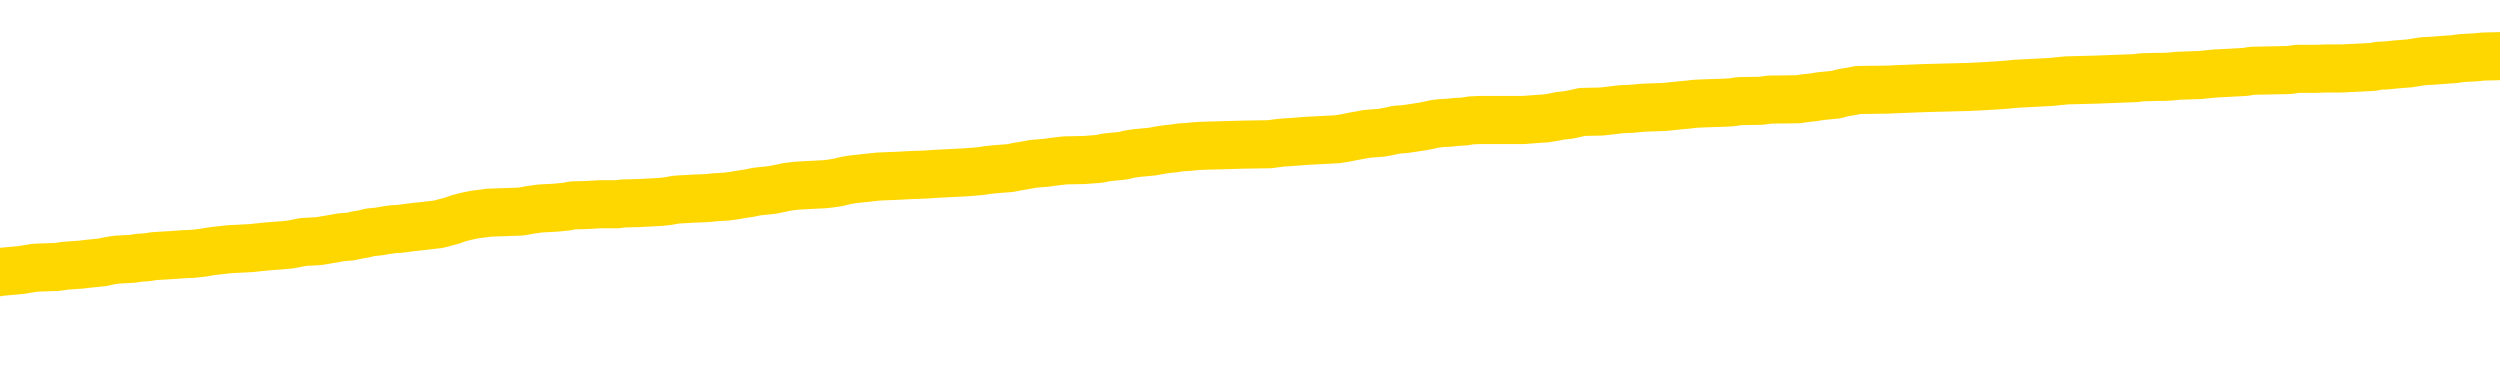 <svg xmlns="http://www.w3.org/2000/svg" version="1.1" viewBox="0 0 6500 1000">
	<path fill="none" stroke="gold" stroke-width="125" stroke-linecap="round" stroke-linejoin="round" d="M0 290721  L-1327549 290721 L-1327365 290720 L-1326874 290717 L-1326581 290716 L-1326270 290713 L-1326035 290712 L-1325982 290709 L-1325922 290706 L-1325769 290705 L-1325729 290702 L-1325596 290701 L-1325304 290700 L-1324763 290700 L-1324153 290698 L-1324105 290698 L-1323465 290697 L-1323431 290697 L-1322906 290697 L-1322773 290696 L-1322383 290693 L-1322055 290691 L-1321938 290688 L-1321726 290685 L-1321010 290685 L-1320440 290684 L-1320332 290684 L-1320158 290683 L-1319936 290680 L-1319535 290679 L-1319509 290676 L-1318581 290673 L-1318494 290671 L-1318412 290668 L-1318341 290666 L-1318044 290664 L-1317892 290662 L-1316002 290663 L-1315901 290663 L-1315639 290663 L-1315345 290664 L-1315204 290662 L-1314955 290662 L-1314919 290660 L-1314761 290659 L-1314298 290656 L-1314045 290655 L-1313832 290652 L-1313581 290651 L-1313232 290650 L-1312305 290647 L-1312211 290645 L-1311800 290643 L-1310629 290641 L-1309440 290639 L-1309348 290637 L-1309321 290634 L-1309055 290631 L-1308756 290629 L-1308627 290626 L-1308589 290623 L-1307775 290623 L-1307391 290625 L-1306330 290626 L-1306269 290626 L-1306004 290652 L-1305533 290677 L-1305340 290702 L-1305077 290727 L-1304740 290726 L-1304604 290725 L-1304149 290724 L-1303405 290722 L-1303388 290721 L-1303223 290718 L-1303155 290718 L-1302638 290717 L-1301610 290717 L-1301414 290716 L-1300925 290714 L-1300563 290713 L-1300154 290713 L-1299769 290714 L-1298065 290714 L-1297967 290714 L-1297895 290714 L-1297834 290714 L-1297650 290713 L-1297313 290713 L-1296673 290712 L-1296596 290710 L-1296534 290710 L-1296348 290709 L-1296268 290709 L-1296091 290708 L-1296072 290706 L-1295842 290706 L-1295454 290705 L-1294565 290705 L-1294526 290704 L-1294438 290702 L-1294411 290700 L-1293402 290698 L-1293253 290696 L-1293228 290695 L-1293096 290693 L-1293056 290692 L-1291798 290691 L-1291740 290691 L-1291200 290689 L-1291147 290689 L-1291101 290689 L-1290706 290688 L-1290566 290687 L-1290366 290685 L-1290220 290685 L-1290055 290685 L-1289778 290687 L-1289420 290687 L-1288867 290685 L-1288222 290684 L-1287963 290681 L-1287810 290680 L-1287409 290679 L-1287369 290677 L-1287248 290676 L-1287186 290677 L-1287172 290677 L-1287078 290677 L-1286785 290676 L-1286634 290671 L-1286303 290668 L-1286226 290666 L-1286150 290664 L-1285923 290660 L-1285857 290658 L-1285629 290655 L-1285577 290652 L-1285412 290651 L-1284406 290650 L-1284223 290648 L-1283672 290647 L-1283279 290645 L-1282881 290643 L-1282031 290641 L-1281953 290639 L-1281374 290638 L-1280933 290638 L-1280692 290637 L-1280534 290637 L-1280134 290634 L-1280113 290634 L-1279668 290633 L-1279263 290631 L-1279127 290629 L-1278952 290626 L-1278815 290623 L-1278565 290621 L-1277565 290620 L-1277483 290618 L-1277348 290617 L-1277309 290616 L-1276419 290614 L-1276203 290613 L-1275760 290612 L-1275643 290610 L-1275586 290609 L-1274910 290609 L-1274809 290608 L-1274780 290608 L-1273439 290606 L-1273033 290605 L-1272993 290604 L-1272065 290602 L-1271967 290601 L-1271834 290600 L-1271430 290598 L-1271404 290597 L-1271311 290596 L-1271094 290594 L-1270683 290592 L-1269530 290589 L-1269238 290587 L-1269209 290584 L-1268601 290583 L-1268351 290580 L-1268331 290579 L-1267402 290577 L-1267351 290575 L-1267228 290573 L-1267211 290571 L-1267055 290569 L-1266880 290567 L-1266743 290566 L-1266687 290564 L-1266579 290563 L-1266493 290562 L-1266260 290560 L-1266185 290559 L-1265877 290558 L-1265759 290556 L-1265589 290555 L-1265498 290554 L-1265395 290554 L-1265372 290552 L-1265295 290552 L-1265197 290550 L-1264830 290548 L-1264726 290547 L-1264222 290546 L-1263770 290544 L-1263732 290543 L-1263708 290542 L-1263667 290541 L-1263539 290539 L-1263438 290538 L-1262996 290537 L-1262714 290535 L-1262122 290534 L-1261991 290533 L-1261717 290530 L-1261564 290529 L-1261411 290527 L-1261326 290525 L-1261248 290523 L-1261062 290522 L-1261011 290522 L-1260984 290521 L-1260904 290519 L-1260881 290518 L-1260598 290515 L-1259994 290513 L-1258999 290512 L-1258701 290510 L-1257967 290509 L-1257722 290508 L-1257632 290506 L-1257055 290505 L-1256357 290504 L-1255604 290502 L-1255286 290501 L-1254903 290498 L-1254826 290497 L-1254192 290496 L-1254006 290494 L-1253918 290494 L-1253789 290494 L-1253476 290493 L-1253427 290492 L-1253284 290490 L-1253263 290489 L-1252295 290488 L-1251750 290487 L-1251271 290487 L-1251210 290487 L-1250887 290487 L-1250865 290485 L-1250803 290485 L-1250593 290484 L-1250516 290483 L-1250461 290481 L-1250439 290480 L-1250400 290479 L-1250384 290477 L-1249627 290476 L-1249610 290475 L-1248811 290473 L-1248658 290472 L-1247753 290471 L-1247247 290469 L-1247017 290467 L-1246976 290467 L-1246861 290465 L-1246685 290464 L-1245930 290465 L-1245795 290464 L-1245631 290463 L-1245313 290462 L-1245137 290459 L-1244115 290456 L-1244092 290454 L-1243840 290452 L-1243627 290450 L-1242993 290448 L-1242756 290446 L-1242723 290443 L-1242545 290440 L-1242465 290438 L-1242375 290437 L-1242310 290434 L-1241870 290431 L-1241847 290430 L-1241306 290429 L-1241050 290427 L-1240555 290426 L-1239678 290425 L-1239641 290423 L-1239589 290422 L-1239547 290421 L-1239430 290419 L-1239154 290418 L-1238947 290415 L-1238749 290413 L-1238726 290410 L-1238676 290408 L-1238637 290406 L-1238559 290405 L-1237961 290402 L-1237901 290401 L-1237798 290400 L-1237644 290398 L-1237012 290397 L-1236331 290396 L-1236028 290393 L-1235681 290392 L-1235484 290390 L-1235436 290388 L-1235115 290386 L-1234488 290385 L-1234341 290384 L-1234305 290383 L-1234247 290381 L-1234170 290379 L-1233929 290379 L-1233840 290377 L-1233746 290376 L-1233453 290375 L-1233318 290373 L-1233258 290372 L-1233221 290369 L-1232949 290369 L-1231943 290368 L-1231767 290367 L-1231717 290367 L-1231424 290365 L-1231232 290363 L-1230898 290361 L-1230392 290360 L-1229830 290358 L-1229815 290355 L-1229798 290354 L-1229698 290351 L-1229583 290348 L-1229544 290346 L-1229507 290344 L-1229441 290344 L-1229413 290343 L-1229274 290344 L-1228981 290344 L-1228931 290344 L-1228826 290344 L-1228561 290343 L-1228096 290342 L-1227952 290342 L-1227897 290339 L-1227840 290338 L-1227649 290336 L-1227284 290335 L-1227070 290335 L-1226875 290335 L-1226817 290335 L-1226758 290332 L-1226604 290331 L-1226335 290330 L-1225905 290336 L-1225889 290336 L-1225812 290335 L-1225748 290334 L-1225618 290325 L-1225595 290323 L-1225311 290322 L-1225263 290321 L-1225209 290319 L-1224746 290318 L-1224707 290318 L-1224667 290317 L-1224476 290315 L-1223996 290314 L-1223509 290313 L-1223493 290311 L-1223454 290310 L-1223198 290309 L-1223121 290306 L-1222891 290305 L-1222875 290302 L-1222580 290300 L-1222138 290298 L-1221691 290297 L-1221187 290296 L-1221033 290294 L-1220746 290293 L-1220706 290290 L-1220375 290289 L-1220153 290288 L-1219636 290285 L-1219560 290284 L-1219312 290281 L-1219118 290279 L-1219058 290277 L-1218282 290276 L-1218208 290276 L-1217977 290275 L-1217960 290275 L-1217899 290273 L-1217703 290272 L-1217239 290272 L-1217215 290271 L-1217086 290271 L-1215785 290271 L-1215768 290271 L-1215691 290269 L-1215598 290269 L-1215380 290269 L-1215228 290268 L-1215050 290269 L-1214996 290271 L-1214709 290272 L-1214669 290272 L-1214300 290272 L-1213859 290272 L-1213676 290272 L-1213355 290271 L-1213060 290271 L-1212614 290268 L-1212542 290267 L-1212080 290264 L-1211642 290263 L-1211460 290261 L-1210006 290259 L-1209874 290257 L-1209417 290255 L-1209191 290254 L-1208804 290251 L-1208288 290248 L-1207334 290246 L-1206540 290243 L-1205865 290242 L-1205440 290239 L-1205128 290238 L-1204899 290234 L-1204215 290230 L-1204202 290226 L-1203992 290221 L-1203970 290219 L-1203796 290217 L-1202846 290215 L-1202578 290213 L-1201763 290211 L-1201452 290209 L-1201414 290207 L-1201357 290205 L-1200740 290203 L-1200102 290201 L-1198476 290200 L-1197803 290198 L-1197161 290198 L-1197083 290198 L-1197027 290198 L-1196991 290198 L-1196962 290197 L-1196851 290194 L-1196833 290193 L-1196810 290192 L-1196657 290190 L-1196603 290188 L-1196525 290186 L-1196406 290185 L-1196308 290184 L-1196191 290182 L-1195921 290180 L-1195652 290178 L-1195634 290176 L-1195434 290175 L-1195287 290172 L-1195061 290171 L-1194927 290169 L-1194618 290168 L-1194558 290167 L-1194205 290164 L-1193856 290163 L-1193755 290161 L-1193691 290159 L-1193631 290157 L-1193247 290155 L-1192866 290153 L-1192761 290152 L-1192501 290151 L-1192230 290148 L-1192071 290147 L-1192038 290146 L-1191976 290144 L-1191835 290143 L-1191651 290142 L-1191607 290140 L-1191319 290140 L-1191302 290139 L-1191069 290139 L-1191008 290138 L-1190970 290138 L-1190390 290136 L-1190256 290135 L-1190233 290130 L-1190215 290121 L-1190197 290110 L-1190181 290099 L-1190157 290089 L-1190141 290081 L-1190120 290072 L-1190103 290063 L-1190080 290057 L-1190063 290052 L-1190041 290048 L-1190025 290045 L-1189976 290042 L-1189903 290038 L-1189869 290031 L-1189845 290026 L-1189809 290020 L-1189768 290015 L-1189731 290013 L-1189715 290007 L-1189691 290003 L-1189654 290001 L-1189637 289997 L-1189614 289994 L-1189596 289992 L-1189578 289989 L-1189562 289986 L-1189532 289982 L-1189506 289978 L-1189461 289977 L-1189445 289974 L-1189403 289973 L-1189355 289970 L-1189284 289968 L-1189269 289965 L-1189253 289963 L-1189190 289961 L-1189151 289960 L-1189112 289959 L-1188946 289957 L-1188881 289956 L-1188865 289955 L-1188821 289952 L-1188762 289951 L-1188550 289949 L-1188516 289948 L-1188474 289947 L-1188396 289945 L-1187858 289944 L-1187780 289943 L-1187676 289940 L-1187587 289939 L-1187411 289938 L-1187060 289936 L-1186905 289935 L-1186467 289934 L-1186310 289932 L-1186180 289931 L-1185476 289928 L-1185275 289927 L-1184315 289924 L-1183832 289923 L-1183733 289923 L-1183641 289922 L-1183396 289920 L-1183323 289919 L-1182880 289916 L-1182784 289915 L-1182769 289914 L-1182753 289913 L-1182728 289911 L-1182262 289910 L-1182045 289909 L-1181905 289907 L-1181612 289906 L-1181523 289905 L-1181482 289903 L-1181452 289902 L-1181279 289901 L-1181220 289899 L-1181144 289898 L-1181064 289897 L-1180994 289897 L-1180685 289895 L-1180599 289894 L-1180386 289893 L-1180351 289891 L-1179667 289890 L-1179568 289889 L-1179363 289888 L-1179317 289886 L-1179038 289885 L-1178976 289884 L-1178959 289881 L-1178881 289880 L-1178573 289877 L-1178549 289876 L-1178495 289873 L-1178472 289872 L-1178350 289870 L-1178214 289868 L-1177970 289866 L-1177844 289866 L-1177197 289865 L-1177181 289865 L-1177156 289865 L-1176976 289862 L-1176900 289861 L-1176808 289860 L-1176381 289859 L-1175964 289857 L-1175571 289855 L-1175493 289853 L-1175474 289852 L-1175111 289851 L-1174874 289849 L-1174646 289848 L-1174333 289847 L-1174255 289845 L-1174174 289843 L-1173996 289840 L-1173981 289839 L-1173715 289836 L-1173635 289835 L-1173405 289834 L-1173179 289832 L-1172863 289832 L-1172688 289831 L-1172327 289831 L-1171935 289830 L-1171866 289827 L-1171802 289826 L-1171662 289823 L-1171610 289822 L-1171508 289819 L-1171006 289818 L-1170809 289816 L-1170562 289815 L-1170377 289814 L-1170077 289812 L-1170001 289811 L-1169835 289809 L-1168951 289807 L-1168922 289805 L-1168799 289802 L-1168220 289801 L-1168143 289799 L-1167429 289799 L-1167117 289799 L-1166904 289799 L-1166887 289799 L-1166501 289799 L-1165976 289797 L-1165530 289795 L-1165200 289794 L-1165047 289793 L-1164721 289793 L-1164543 289791 L-1164462 289791 L-1164255 289789 L-1164080 289787 L-1163151 289786 L-1162262 289785 L-1162222 289783 L-1161994 289783 L-1161615 289782 L-1160828 289781 L-1160593 289780 L-1160517 289778 L-1160160 289777 L-1159588 289774 L-1159321 289773 L-1158935 289772 L-1158831 289772 L-1158661 289772 L-1158043 289772 L-1157831 289772 L-1157524 289772 L-1157471 289770 L-1157343 289769 L-1157290 289768 L-1157171 289766 L-1156834 289764 L-1155875 289762 L-1155744 289760 L-1155542 289758 L-1154911 289757 L-1154600 289756 L-1154186 289755 L-1154158 289753 L-1154013 289752 L-1153593 289751 L-1152260 289751 L-1152213 289749 L-1152085 289747 L-1152068 289745 L-1151490 289743 L-1151284 289741 L-1151255 289740 L-1151214 289739 L-1151156 289737 L-1151119 289736 L-1151041 289735 L-1150898 289733 L-1150443 289732 L-1150325 289731 L-1150040 289730 L-1149667 289728 L-1149571 289727 L-1149244 289726 L-1148890 289724 L-1148720 289723 L-1148672 289722 L-1148563 289720 L-1148474 289719 L-1148447 289718 L-1148370 289715 L-1148067 289714 L-1148033 289711 L-1147961 289710 L-1147593 289708 L-1147258 289707 L-1147177 289707 L-1146957 289706 L-1146786 289705 L-1146758 289703 L-1146261 289702 L-1145712 289699 L-1144831 289698 L-1144733 289695 L-1144656 289694 L-1144381 289693 L-1144134 289690 L-1144060 289689 L-1143999 289686 L-1143880 289685 L-1143837 289683 L-1143727 289682 L-1143650 289679 L-1142950 289678 L-1142704 289677 L-1142665 289676 L-1142508 289674 L-1141909 289674 L-1141682 289674 L-1141590 289674 L-1141115 289674 L-1140517 289672 L-1139998 289670 L-1139977 289669 L-1139831 289668 L-1139511 289668 L-1138970 289668 L-1138737 289668 L-1138567 289668 L-1138081 289666 L-1137853 289665 L-1137768 289664 L-1137422 289662 L-1137096 289662 L-1136573 289661 L-1136245 289660 L-1135645 289658 L-1135447 289656 L-1135395 289654 L-1135355 289653 L-1135074 289652 L-1134389 289649 L-1134079 289648 L-1134054 289645 L-1133863 289644 L-1133640 289643 L-1133554 289641 L-1132891 289639 L-1132866 289637 L-1132644 289635 L-1132314 289633 L-1131962 289631 L-1131758 289629 L-1131525 289627 L-1131267 289626 L-1131078 289623 L-1131031 289622 L-1130803 289620 L-1130769 289619 L-1130612 289618 L-1130398 289616 L-1130225 289615 L-1130134 289614 L-1129856 289612 L-1129612 289611 L-1129297 289610 L-1128871 289610 L-1128834 289610 L-1128350 289610 L-1128117 289610 L-1127905 289608 L-1127679 289607 L-1127129 289607 L-1126882 289606 L-1126048 289606 L-1125992 289604 L-1125970 289603 L-1125812 289602 L-1125351 289600 L-1125310 289599 L-1124970 289597 L-1124837 289595 L-1124614 289594 L-1124042 289593 L-1123570 289591 L-1123376 289590 L-1123183 289589 L-1122993 289587 L-1122891 289586 L-1122523 289585 L-1122477 289583 L-1122395 289582 L-1121102 289581 L-1121054 289579 L-1120785 289579 L-1120640 289579 L-1120089 289579 L-1119973 289578 L-1119891 289577 L-1119531 289575 L-1119308 289574 L-1119027 289573 L-1118697 289570 L-1118190 289569 L-1118077 289568 L-1117998 289566 L-1117834 289565 L-1117539 289565 L-1117071 289565 L-1116874 289566 L-1116824 289566 L-1116174 289565 L-1116052 289564 L-1115598 289564 L-1115562 289562 L-1115094 289561 L-1114983 289560 L-1114967 289558 L-1114751 289558 L-1114570 289557 L-1114038 289557 L-1113009 289557 L-1112809 289556 L-1112351 289554 L-1111403 289552 L-1111304 289550 L-1110950 289548 L-1110889 289547 L-1110875 289545 L-1110840 289544 L-1110470 289543 L-1110350 289541 L-1110108 289540 L-1109944 289539 L-1109757 289537 L-1109636 289536 L-1108566 289533 L-1107707 289532 L-1107495 289529 L-1107398 289528 L-1107224 289525 L-1106891 289524 L-1106819 289523 L-1106761 289521 L-1106586 289521 L-1106197 289520 L-1105962 289519 L-1105850 289518 L-1105733 289516 L-1104752 289515 L-1104727 289514 L-1104133 289511 L-1104100 289511 L-1103952 289510 L-1103667 289508 L-1102755 289508 L-1101809 289508 L-1101656 289507 L-1101554 289507 L-1101422 289506 L-1101279 289504 L-1101253 289503 L-1101138 289502 L-1100920 289500 L-1100239 289499 L-1100109 289498 L-1099806 289496 L-1099566 289494 L-1099233 289493 L-1098595 289491 L-1098252 289489 L-1098191 289487 L-1098035 289487 L-1097113 289487 L-1096643 289487 L-1096599 289487 L-1096587 289486 L-1096545 289485 L-1096523 289483 L-1096496 289482 L-1096352 289481 L-1095930 289479 L-1095594 289479 L-1095403 289478 L-1094975 289478 L-1094787 289477 L-1094398 289474 L-1093864 289473 L-1093491 289471 L-1093470 289471 L-1093220 289470 L-1093101 289469 L-1093025 289468 L-1092890 289466 L-1092850 289465 L-1092771 289464 L-1092376 289462 L-1091880 289461 L-1091768 289458 L-1091595 289457 L-1091287 289456 L-1090840 289454 L-1090517 289453 L-1090374 289450 L-1089947 289448 L-1089794 289445 L-1089738 289443 L-1088925 289441 L-1088905 289440 L-1088533 289439 L-1088476 289439 L-1087347 289437 L-1087279 289437 L-1086721 289436 L-1086526 289435 L-1086390 289433 L-1086157 289432 L-1085810 289431 L-1085775 289428 L-1085740 289427 L-1085671 289424 L-1085322 289423 L-1085150 289421 L-1084666 289420 L-1084649 289419 L-1084324 289417 L-1084167 289416 L-1083026 289414 L-1083001 289412 L-1082809 289410 L-1082616 289408 L-1082365 289407 L-1082348 289406 L-1081328 289404 L-1081030 289403 L-1080955 289402 L-1080819 289399 L-1080643 289398 L-1080066 289395 L-1079851 289394 L-1079787 289392 L-1079656 289391 L-1079619 289389 L-1079096 289387 L-1078958 289906 L-1078944 289906 L-1078921 289906 L-1078901 289906 L-1078673 289386 L-1077898 289386 L-1077856 289386 L-1077488 289386 L-1077410 289385 L-1077358 289383 L-1076685 289382 L-1075942 289381 L-1075518 289381 L-1075070 289379 L-1074008 289378 L-1073697 289375 L-1073287 289375 L-1073214 289374 L-1072690 289374 L-1072596 289374 L-1072578 289374 L-1072133 289373 L-1071948 289370 L-1071167 289367 L-1070495 289366 L-1070083 289362 L-1069851 289360 L-1069710 289358 L-1069629 289356 L-1069609 289354 L-1069533 289354 L-1069404 289353 L-1069087 289354 L-1068863 289354 L-1068538 289353 L-1068476 289353 L-1068106 289353 L-1068073 289353 L-1067864 289353 L-1067197 289353 L-1067119 289353 L-1066961 289350 L-1066851 289350 L-1066524 289349 L-1066369 289348 L-1066028 289348 L-1065971 289345 L-1065633 289342 L-1065430 289341 L-1065377 289338 L-1064000 289337 L-1063871 289336 L-1063437 289335 L-1063117 289333 L-1062289 289331 L-1062165 289329 L-1061435 289327 L-1061279 289324 L-1061238 289323 L-1061184 289321 L-1061161 289320 L-1061047 289319 L-1060751 289317 L-1060461 289316 L-1060406 289315 L-1060286 289313 L-1060256 289312 L-1060156 289311 L-1059712 289311 L-1059560 289310 L-1058725 289310 L-1058183 289308 L-1057848 289308 L-1057833 289307 L-1057757 289306 L-1057641 289304 L-1057446 289303 L-1057182 289302 L-1056347 289300 L-1056251 289299 L-1055730 289298 L-1055688 289296 L-1055589 289295 L-1054760 289295 L-1054625 289294 L-1054287 289294 L-1053733 289292 L-1053353 289291 L-1053190 289290 L-1052880 289288 L-1052067 289287 L-1051761 289286 L-1051493 289286 L-1051171 289286 L-1050850 289287 L-1050575 289287 L-1049746 289285 L-1049651 289283 L-1049559 289279 L-1049454 289275 L-1049067 289271 L-1048587 289269 L-1048571 289267 L-1048452 289266 L-1048084 289263 L-1047989 289262 L-1047156 289260 L-1047079 289258 L-1046779 289257 L-1046688 289256 L-1046281 289253 L-1046171 289250 L-1045472 289249 L-1044999 289248 L-1044938 289246 L-1044720 289244 L-1044446 289242 L-1044333 289241 L-1043306 289240 L-1042919 289238 L-1042899 289237 L-1042566 289236 L-1042321 289234 L-1041888 289233 L-1041778 289232 L-1041660 289231 L-1041209 289228 L-1040618 289227 L-1040282 289225 L-1038389 289224 L-1038275 289221 L-1038063 289220 L-1036745 289219 L-1036639 288922 L-1036573 288630 L-1036536 288360 L-1036475 288360 L-1035975 288654 L-1035300 288944 L-1035278 289211 L-1035008 289208 L-1034040 289208 L-1033350 289207 L-1033188 289206 L-1032648 289204 L-1032558 289203 L-1031539 289202 L-1030591 289199 L-1030225 289200 L-1030122 289202 L-1029534 289202 L-1029475 289202 L-1029374 289200 L-1028934 289198 L-1028826 289196 L-1028385 289195 L-1027385 289191 L-1027129 289187 L-1027026 289183 L-1026896 289181 L-1026529 289178 L-1025948 289175 L-1025917 289174 L-1025602 289173 L-1023619 289171 L-1023503 289170 L-1023435 289170 L-1023077 289169 L-1021458 289167 L-1021280 289167 L-1021136 289167 L-1020314 289169 L-1020261 289170 L-1020206 289170 L-1019772 289170 L-1018792 289171 L-1018718 289171 L-1017633 289170 L-1017420 289170 L-1016704 289167 L-1016316 289166 L-1016097 289163 L-1015777 289161 L-1015284 289158 L-1015156 289157 L-1014927 289154 L-1014695 289152 L-1014635 289150 L-1014346 289149 L-1014074 289146 L-1013044 289145 L-1011379 289144 L-1010960 289142 L-1010823 289141 L-1010666 289141 L-1010361 289140 L-1010133 289137 L-1009975 289136 L-1009815 289133 L-1009646 289130 L-1009599 289129 L-1009545 289128 L-1009524 289128 L-1009138 289127 L-1008888 289127 L-1008617 289127 L-1008457 289127 L-1008367 289127 L-1006708 289127 L-1006543 289128 L-1006163 289127 L-1005703 289127 L-1005093 289124 L-1004000 289123 L-1003569 289121 L-1003538 289120 L-1003475 289119 L-1003458 289117 L-1001754 289116 L-1001712 289115 L-1001246 289113 L-1001059 289112 L-1001027 289109 L-1000432 289108 L-1000382 289107 L-1000059 289105 L-1000008 289104 L-999798 289103 L-999780 289102 L-999514 289099 L-999461 289098 L-998992 289096 L-998482 289094 L-998403 289094 L-998109 289092 L-998092 289091 L-998054 289090 L-997983 289088 L-997825 289087 L-996879 289087 L-996823 289087 L-996302 289087 L-996110 289086 L-996009 289086 L-995783 289084 L-995273 289084 L-994885 289120 L-994815 289120 L-994467 289119 L-994110 289117 L-992981 289079 L-992930 289077 L-992704 289075 L-992670 289074 L-992545 289071 L-992446 289071 L-992181 289071 L-991441 289073 L-990863 289073 L-990569 289073 L-989863 289073 L-989684 289071 L-989661 289071 L-989025 289070 L-988714 289069 L-988317 289069 L-988288 289067 L-988267 289066 L-988113 289065 L-987428 289065 L-987412 289065 L-987072 289065 L-986799 289063 L-986762 289062 L-986706 289059 L-986684 289058 L-986612 289057 L-986280 289055 L-986174 289054 L-986145 289051 L-985947 289050 L-985794 289049 L-984926 289048 L-984363 289045 L-984348 289045 L-984246 289044 L-984144 289045 L-983998 289045 L-983919 289045 L-983882 289044 L-983826 289042 L-983753 289041 L-983608 289040 L-983126 289040 L-982722 289038 L-981855 289040 L-981835 289040 L-981578 289040 L-981501 289040 L-981472 289038 L-981461 289036 L-981444 289034 L-981151 289033 L-981112 289032 L-981040 289030 L-980966 289029 L-980761 289028 L-980601 289024 L-980300 289020 L-980223 289015 L-980205 289011 L-979989 289008 L-979758 289008 L-979648 289009 L-979278 289011 L-979120 289011 L-978888 289011 L-978720 289011 L-978575 289009 L-978443 289008 L-977167 289005 L-976764 289003 L-976703 289001 L-976586 288999 L-976161 288998 L-976145 288995 L-976084 288994 L-975810 288991 L-975698 288990 L-975415 288987 L-975138 288986 L-974713 288983 L-974691 288982 L-974613 288980 L-974487 288979 L-973901 288978 L-973509 288976 L-973174 288975 L-972584 288974 L-972482 288974 L-972312 288972 L-972176 288972 L-971348 288971 L-970163 288970 L-970127 288969 L-970071 288969 L-969851 288967 L-969645 288967 L-969491 288967 L-969234 288966 L-969158 288965 L-968615 288963 L-968579 288962 L-968330 288961 L-967942 288959 L-967117 288958 L-966758 288957 L-966448 288957 L-966190 288955 L-965966 288954 L-965560 288953 L-965444 288951 L-965260 288950 L-965207 288950 L-965019 288949 L-964848 288947 L-964819 288946 L-964539 288945 L-964228 288944 L-964090 288942 L-963780 288941 L-963586 288941 L-963571 288940 L-962852 288940 L-962718 288937 L-962420 288936 L-962330 288934 L-961729 288934 L-961691 288933 L-961613 288932 L-960992 288930 L-960841 288928 L-960800 288926 L-960489 288925 L-960298 288924 L-960105 288921 L-960049 288919 L-959740 288917 L-959688 288916 L-959634 288917 L-959608 288917 L-959483 288917 L-958672 288916 L-958596 288915 L-958055 288913 L-957787 288912 L-957127 288911 L-956219 288909 L-955978 288908 L-955446 288907 L-955229 288905 L-954121 288907 L-954071 288907 L-953295 288907 L-952748 288905 L-952637 288904 L-952484 288901 L-952428 288900 L-952263 288899 L-951886 288897 L-951438 288896 L-951384 288895 L-951229 288894 L-950549 288892 L-950329 288891 L-949811 288890 L-948962 288887 L-948946 288886 L-947155 288884 L-946601 288883 L-946484 288882 L-945478 288880 L-945441 288879 L-945209 288879 L-945116 288879 L-945076 288879 L-944744 288878 L-944392 288876 L-944127 288874 L-943840 288872 L-943530 288870 L-943275 288867 L-943182 288866 L-942692 288865 L-942484 288863 L-941919 288862 L-941804 288863 L-941453 288862 L-941402 288862 L-941362 288862 L-940758 288859 L-940024 288857 L-939443 288854 L-939208 288851 L-938667 288847 L-938515 288845 L-938013 288843 L-937804 288841 L-937780 288841 L-937722 288840 L-936759 288840 L-936581 288838 L-936140 288837 L-936115 288834 L-935960 288833 L-935878 288833 L-935728 288834 L-935081 288834 L-935032 288833 L-933912 288832 L-932928 288830 L-932866 288829 L-932145 288828 L-931281 288826 L-930902 288825 L-930683 288825 L-929923 288824 L-929871 288822 L-929562 288820 L-928711 288820 L-928518 288818 L-928341 288817 L-928117 288817 L-927990 288816 L-927798 288816 L-927565 288815 L-927396 288816 L-927109 288815 L-926830 288815 L-926747 288813 L-926576 288812 L-926560 288809 L-926406 288808 L-926367 288807 L-925591 288805 L-925515 288805 L-925282 288803 L-924855 288801 L-924510 288800 L-923927 288799 L-923658 288799 L-923399 288799 L-923270 288796 L-923253 288795 L-923140 288793 L-923116 288792 L-922882 288791 L-922846 288789 L-921530 288789 L-921474 288788 L-920795 288786 L-920223 288786 L-920097 288786 L-919944 288786 L-919867 288786 L-919555 288783 L-919282 288782 L-919193 288779 L-919091 288779 L-918163 288778 L-918087 288778 L-917723 288778 L-917698 288776 L-917662 288775 L-916887 288772 L-916795 288771 L-916655 288770 L-916253 288768 L-915991 288768 L-915748 288770 L-915534 288768 L-915453 288768 L-915377 288768 L-915300 288768 L-915114 288770 L-915047 288770 L-914797 288770 L-914742 288768 L-914605 288767 L-914525 288764 L-914412 288763 L-914189 288762 L-914024 288761 L-913983 288759 L-913814 288758 L-913443 288757 L-913428 288755 L-913312 288754 L-912591 288753 L-912555 288751 L-912422 288751 L-912075 288750 L-911663 288750 L-911627 288750 L-911549 288749 L-911510 288747 L-911146 288746 L-910942 288745 L-910927 288743 L-910581 288742 L-910233 288742 L-909907 288742 L-909805 288741 L-909652 288741 L-909458 288739 L-909226 288739 L-909134 288739 L-908978 288739 L-908901 288739 L-908860 288738 L-908747 288737 L-908723 288736 L-908473 288736 L-908334 288733 L-907756 288729 L-906928 288726 L-906440 288724 L-906319 288722 L-906280 288721 L-906268 288720 L-906115 288717 L-906015 288714 L-905781 288713 L-905391 288711 L-905087 288709 L-905071 288708 L-904900 288707 L-904662 288704 L-904066 288704 L-903462 288703 L-903422 288703 L-903382 288703 L-903229 288701 L-903175 288700 L-903113 288699 L-903045 288697 L-902990 288695 L-902965 288693 L-902918 288692 L-902824 288689 L-902686 288688 L-902533 288687 L-902401 288685 L-902360 288685 L-902324 288684 L-902263 288683 L-901989 288680 L-901675 288679 L-901634 288676 L-901549 288675 L-901371 288674 L-901134 288672 L-900776 288671 L-900747 288670 L-900177 288668 L-900055 288667 L-899818 288666 L-899796 288666 L-899514 288664 L-899229 288664 L-898973 288664 L-898402 288663 L-898105 288662 L-898029 288660 L-897330 288659 L-897252 288658 L-897217 288657 L-897191 288655 L-897139 288653 L-896945 288651 L-896805 288649 L-896769 288647 L-896729 288646 L-896134 288645 L-895901 288643 L-895618 288653 L-895563 288660 L-895489 288670 L-895411 288678 L-895175 288675 L-894931 288674 L-894796 288672 L-894689 288671 L-894610 288670 L-894222 288667 L-894096 288666 L-893943 288664 L-893905 288663 L-893759 288662 L-893538 288660 L-893364 288659 L-893295 288658 L-892473 288655 L-892457 288655 L-892163 288654 L-891375 288653 L-891065 288653 L-890919 288651 L-890691 288650 L-890490 288647 L-889553 288646 L-889516 288645 L-889494 288643 L-889453 288641 L-889184 288639 L-888588 288638 L-888524 288637 L-888489 288635 L-888472 288634 L-887776 288634 L-887575 288634 L-887543 288634 L-887210 288634 L-887102 288633 L-886477 288630 L-885973 288629 L-885936 288626 L-885494 288626 L-885398 288625 L-885239 288625 L-884926 288625 L-884913 288625 L-884473 288626 L-883991 288628 L-883862 288628 L-883542 288628 L-883474 288626 L-883169 288626 L-882994 288625 L-882800 288624 L-882557 288621 L-882360 288618 L-882334 288616 L-881756 288614 L-881686 288613 L-881276 288612 L-881222 288610 L-881176 288609 L-880812 288608 L-880665 288606 L-880460 288605 L-880364 288605 L-880209 288604 L-880147 288603 L-880000 288600 L-879899 288599 L-879342 288599 L-879320 288601 L-879148 288603 L-878606 288604 L-878545 288604 L-878491 288601 L-878463 288599 L-878391 288597 L-878375 288595 L-878311 288593 L-878275 288591 L-878120 288589 L-877795 288588 L-877229 288587 L-877214 288585 L-877152 288583 L-877051 288580 L-877004 288580 L-876762 288579 L-876339 288579 L-876185 288579 L-874443 288576 L-873901 288575 L-872958 288574 L-872549 288572 L-872008 288570 L-871811 288568 L-871643 288567 L-871347 288566 L-871232 288564 L-871217 288564 L-871062 288563 L-870922 288562 L-870846 288559 L-870714 288559 L-870366 288559 L-869995 288560 L-869397 288560 L-869222 288560 L-869065 288559 L-868796 288558 L-868645 288558 L-868354 288562 L-868330 288564 L-868247 288567 L-868020 288570 L-867320 288568 L-867193 288567 L-866762 288566 L-866668 288564 L-865463 288564 L-865414 288563 L-865121 288563 L-864717 288562 L-864441 288559 L-864422 288558 L-864304 288556 L-864228 288555 L-864046 288554 L-863566 288553 L-863115 288550 L-862705 288549 L-862675 288547 L-862256 288546 L-862142 288546 L-862024 288546 L-862009 288546 L-861814 288545 L-861793 288542 L-861561 288541 L-861117 288539 L-860798 288537 L-860333 288537 L-860168 288535 L-860013 288534 L-859857 288534 L-859404 288534 L-859085 288534 L-859030 288535 L-858659 288535 L-858621 288537 L-858295 288537 L-858178 288535 L-858079 288534 L-857753 288531 L-857366 288530 L-857105 288529 L-856747 288526 L-856490 288525 L-854320 288524 L-854271 288522 L-854248 288521 L-853837 288521 L-853775 288521 L-853705 288522 L-853474 288522 L-853164 288521 L-852860 288518 L-852816 288517 L-852508 288516 L-852375 288514 L-852158 288513 L-851446 288512 L-851291 288512 L-851153 288510 L-851004 288510 L-850983 288510 L-850789 288509 L-850763 288508 L-850672 288506 L-850650 288505 L-850634 288504 L-850534 288502 L-849605 288501 L-849147 288501 L-848055 288499 L-847633 288499 L-847229 288497 L-847190 288496 L-846937 288495 L-846162 288492 L-846146 288491 L-846122 288489 L-845929 288488 L-845192 288487 L-844923 288485 L-844882 288484 L-844483 288481 L-844459 288480 L-843669 288479 L-842989 288477 L-841618 288476 L-841348 288475 L-841300 288474 L-840762 288471 L-840729 288470 L-840627 288467 L-840304 288466 L-840224 288464 L-839955 288464 L-839043 288463 L-838904 288463 L-838655 288460 L-838110 288460 L-837688 288459 L-837494 288458 L-837479 288458 L-837341 288455 L-837247 288454 L-837120 288452 L-836860 288451 L-836835 288449 L-836744 288447 L-836434 288446 L-836373 288445 L-836257 288445 L-835907 288445 L-835096 288445 L-834865 288442 L-834036 288442 L-833804 288439 L-833587 288438 L-833069 288438 L-832431 288437 L-832014 288435 L-831692 288434 L-831211 288433 L-830786 288433 L-830724 288431 L-830376 288431 L-830335 288430 L-830321 288429 L-830222 288426 L-830177 288426 L-829691 288425 L-828890 288425 L-828555 288425 L-827474 288423 L-826994 288422 L-826971 288421 L-826831 288420 L-826276 288418 L-825579 288417 L-825270 288416 L-825048 288414 L-824943 288413 L-824841 288410 L-824170 288409 L-824076 288408 L-824054 288408 L-823976 288406 L-823798 288406 L-823626 288406 L-823445 288405 L-823432 288404 L-823356 288402 L-823192 288401 L-822677 288400 L-822661 288398 L-822520 288398 L-822158 288397 L-822134 288397 L-822003 288396 L-821978 288395 L-821616 288393 L-821091 288391 L-820997 288389 L-820781 288387 L-820688 288385 L-820663 288384 L-820199 288383 L-820122 288383 L-819720 288381 L-819269 288381 L-818018 288380 L-817979 288379 L-817547 288377 L-817515 288376 L-816796 288375 L-816619 288373 L-816484 288372 L-816177 288371 L-816122 288370 L-816097 288367 L-816081 288364 L-815906 288363 L-815717 288362 L-815209 288362 L-814835 288351 L-814497 288339 L-814458 288329 L-813740 288319 L-813646 288318 L-813607 288317 L-813066 288317 L-813043 288316 L-812640 288314 L-812214 288313 L-811943 288313 L-811764 288312 L-811518 288309 L-811494 288308 L-811438 288305 L-810821 288304 L-810318 288302 L-809931 288302 L-809312 288304 L-809096 288304 L-808941 288305 L-807649 288302 L-807550 288301 L-807107 288298 L-806776 288297 L-806475 288294 L-806233 288293 L-805498 288291 L-804919 288289 L-804089 288288 L-803989 288287 L-803431 288285 L-803293 288284 L-801652 288283 L-801591 288283 L-801497 288283 L-800530 288283 L-800353 288281 L-800066 288281 L-799848 288281 L-799770 288280 L-799498 288280 L-799383 288279 L-799230 288277 L-798919 288276 L-798841 288275 L-798750 288275 L-798673 288273 L-798557 288273 L-798378 288272 L-798286 288271 L-798247 288269 L-797744 288269 L-797526 288268 L-797396 288268 L-797241 288267 L-797186 288266 L-797062 288266 L-796677 288264 L-796169 288263 L-796096 288262 L-795616 288260 L-795539 288259 L-795439 288259 L-795205 288258 L-794741 288258 L-794510 288258 L-794494 288258 L-794262 288258 L-794107 288258 L-794046 288258 L-793853 288256 L-793582 288254 L-792830 288252 L-791877 288252 L-791841 288251 L-791616 288251 L-791176 288251 L-790896 288248 L-790547 288247 L-789478 288246 L-788550 288246 L-788420 288246 L-788373 288246 L-788304 288244 L-788149 288244 L-788071 288242 L-787898 288239 L-787463 288237 L-787259 288235 L-787199 288233 L-786616 288231 L-786462 288229 L-786347 288227 L-786306 288226 L-786136 288225 L-786000 288223 L-785789 288221 L-785711 288219 L-785688 288218 L-785479 288215 L-785069 288214 L-785045 288213 L-784822 288212 L-784676 288210 L-784641 288209 L-784628 288208 L-784606 288206 L-784372 288205 L-784187 288204 L-783969 288202 L-783944 288201 L-783255 288200 L-783151 288198 L-783116 288197 L-783095 288196 L-782901 288194 L-782848 288193 L-782731 288190 L-782650 288190 L-782539 288189 L-782224 288188 L-781765 288187 L-781510 288185 L-781275 288183 L-781145 288181 L-780793 288180 L-780734 288179 L-780581 288177 L-780009 288175 L-779922 288173 L-779769 288171 L-779473 288168 L-779103 288165 L-778800 288163 L-778724 288162 L-778319 288160 L-778151 288160 L-778007 288160 L-777467 288160 L-777406 288160 L-777390 288158 L-777224 288156 L-777018 288155 L-776943 288155 L-776850 288154 L-776441 288152 L-776425 288151 L-776402 288151 L-776209 288150 L-776132 288162 L-775961 288173 L-775899 288184 L-775883 288196 L-775369 288194 L-775148 288193 L-774529 288190 L-774275 288189 L-774081 288188 L-774042 288187 L-773968 288187 L-773903 288187 L-773253 288187 L-773214 288188 L-773040 288188 L-772974 288188 L-772300 288188 L-771911 288185 L-771649 288184 L-771412 288183 L-771334 288180 L-771318 288177 L-771116 288176 L-770745 288173 L-770520 288172 L-769884 288171 L-769864 288171 L-769477 288169 L-769383 288169 L-769325 288168 L-769049 288167 L-768740 288167 L-768663 288165 L-767811 288167 L-767469 288173 L-767032 288181 L-766598 288188 L-766103 288194 L-765953 288193 L-765685 288194 L-764447 288196 L-764390 288198 L-762626 288200 L-762436 288198 L-761426 288197 L-761275 288196 L-760899 288198 L-760579 288201 L-759973 288204 L-759904 288206 L-759726 288205 L-758898 288204 L-758759 288202 L-758372 288201 L-758188 288200 L-758144 288198 L-758025 288197 L-757815 288196 L-757367 288193 L-757019 288192 L-756887 288190 L-756478 288189 L-756127 288189 L-755842 288188 L-755649 288187 L-755494 288187 L-755330 288185 L-755262 288184 L-755162 288184 L-754929 288183 L-754812 288183 L-754759 288181 L-754217 288181 L-753753 288180 L-752571 288180 L-752438 288180 L-752413 288180 L-752360 288180 L-751693 288180 L-750658 288177 L-750464 288176 L-750284 288175 L-750133 288175 L-750092 288173 L-750077 288173 L-750016 288172 L-749691 288171 L-748530 288169 L-748336 288168 L-748159 288167 L-747045 288165 L-746185 288164 L-746079 288164 L-745606 288163 L-745413 288163 L-743091 288162 L-743014 288160 L-742892 288158 L-742858 288156 L-742821 288154 L-742726 288150 L-742511 288147 L-741929 288144 L-741543 288143 L-740770 288142 L-740692 288140 L-739995 288140 L-739453 288140 L-739413 288139 L-739282 288139 L-738818 288138 L-738780 288136 L-738645 288135 L-738277 288134 L-738247 288133 L-738097 288133 L-737696 288131 L-735872 288133 L-735066 288131 L-734347 288131 L-734330 288131 L-734017 288129 L-733455 288127 L-732954 288126 L-732435 288125 L-732413 288123 L-730669 288122 L-730500 288121 L-730305 288119 L-729411 288118 L-728892 288115 L-728682 288114 L-728424 288113 L-727714 288111 L-726764 288110 L-726106 288109 L-726067 288106 L-725780 288105 L-725698 288104 L-725602 288104 L-725470 288102 L-725393 288102 L-724658 288102 L-724321 288101 L-724271 288102 L-724016 288102 L-723729 288101 L-723304 288101 L-722723 288100 L-722464 288100 L-722313 288098 L-722066 288098 L-722027 288098 L-721230 288097 L-721192 288096 L-721015 288096 L-720606 288093 L-720377 288093 L-720301 288093 L-720170 288093 L-720054 288092 L-719705 288090 L-719642 288089 L-719490 288088 L-718749 288086 L-718638 288085 L-718467 288084 L-718428 288083 L-718134 288083 L-717732 288083 L-717556 288083 L-717461 288083 L-717152 288081 L-716351 288080 L-715892 288077 L-715372 288076 L-714883 288075 L-714188 288073 L-713142 288072 L-712873 288072 L-712818 288071 L-712658 288071 L-712407 288071 L-712161 288069 L-712082 288068 L-711867 288065 L-711555 288064 L-711092 288061 L-711077 288060 L-710781 288060 L-710768 288059 L-709777 288057 L-709104 288056 L-708769 288054 L-708153 288054 L-708016 288052 L-707377 288051 L-707247 288050 L-706296 288047 L-706197 288044 L-705637 288043 L-705229 288043 L-704800 288043 L-704709 288042 L-703874 288042 L-703511 288042 L-703472 288043 L-703339 288044 L-703162 288044 L-702946 288044 L-702892 288043 L-702735 288040 L-702482 288039 L-701382 288038 L-701305 288036 L-701085 288035 L-700954 288032 L-700918 288031 L-700725 288030 L-700625 288029 L-700141 288027 L-699857 288026 L-699697 288025 L-699602 288022 L-699331 288021 L-699061 288019 L-699045 288014 L-698906 288010 L-698768 288006 L-698441 288001 L-698132 287998 L-698091 287997 L-698016 287994 L-697900 287993 L-697050 287990 L-696723 287989 L-696392 287988 L-696259 287988 L-696043 287988 L-696027 287988 L-695346 287988 L-695253 287985 L-695230 287984 L-695214 287981 L-695175 287980 L-694764 287977 L-694494 287976 L-694454 287975 L-694086 287975 L-693876 287973 L-692793 287973 L-692777 287972 L-692748 287971 L-692728 287971 L-692351 287968 L-692096 287967 L-691848 287964 L-691709 287961 L-691577 287960 L-691245 287959 L-691152 287957 L-691091 287956 L-690533 287955 L-690472 287953 L-690316 287952 L-690122 287951 L-689929 287950 L-689914 287948 L-689875 287947 L-689836 287946 L-689566 287944 L-689442 287943 L-689410 287942 L-689311 287942 L-689155 287942 L-689014 287942 L-688730 287940 L-688404 287940 L-687708 287939 L-687686 287939 L-687176 287939 L-686330 287939 L-685967 287938 L-685812 287936 L-685209 287936 L-685039 287936 L-684978 287936 L-684923 287935 L-683867 287934 L-683849 287934 L-682943 287934 L-682922 287934 L-682755 287932 L-682512 287932 L-682462 287931 L-682407 287928 L-682270 287927 L-682230 287926 L-681302 287925 L-681247 287925 L-681125 287925 L-681053 287925 L-680938 287925 L-680759 287926 L-679777 287925 L-679637 287925 L-679520 287922 L-679225 287919 L-678978 287918 L-678941 287917 L-678886 287918 L-678865 287918 L-678732 287918 L-678653 287918 L-678515 287917 L-677892 287917 L-677726 287915 L-677261 287915 L-677085 287913 L-677069 287911 L-677008 287910 L-676892 287909 L-676409 287907 L-675714 287906 L-675341 287905 L-675171 287903 L-674205 287902 L-674050 287901 L-673873 287901 L-673780 287900 L-673525 287900 L-673354 287900 L-672707 287898 L-672696 287898 L-672116 287897 L-671978 287897 L-671923 287894 L-671187 287893 L-671149 287892 L-671071 287892 L-670429 287890 L-669655 287890 L-669562 287889 L-669514 287889 L-669498 287888 L-669462 287888 L-669446 287885 L-669383 287884 L-669367 287882 L-669347 287882 L-669192 287881 L-669153 287880 L-669137 287878 L-669098 287877 L-668958 287876 L-668882 287874 L-668518 287873 L-668170 287872 L-667396 287871 L-666794 287869 L-666597 287868 L-666367 287868 L-666230 287867 L-665592 287867 L-665302 287865 L-665281 287865 L-664820 287864 L-664587 287864 L-664533 287863 L-664494 287861 L-663991 287860 L-663441 287859 L-662653 287857 L-661530 287857 L-660636 287856 L-660548 287856 L-660248 287855 L-660177 287853 L-660061 287852 L-658884 287851 L-658536 287849 L-658513 287848 L-657994 287847 L-657847 287846 L-657739 287844 L-657530 287843 L-657375 287842 L-657353 287840 L-657159 287839 L-657082 287838 L-656938 287836 L-656137 287835 L-655991 287834 L-655711 287832 L-655534 287831 L-655224 287830 L-654413 287828 L-653484 287828 L-651892 287827 L-651649 287826 L-651008 287824 L-650812 287823 L-650735 287822 L-650217 287821 L-649985 287821 L-649962 287819 L-649830 287819 L-649491 287818 L-649480 287817 L-649264 287815 L-649227 287814 L-648685 287813 L-648156 287810 L-648089 287809 L-647796 287807 L-647248 287805 L-647213 287803 L-647160 287802 L-647061 287799 L-646828 287799 L-646248 287799 L-646150 287801 L-646076 287801 L-645744 287799 L-644994 287798 L-644955 287797 L-644275 287797 L-644121 287797 L-643794 287796 L-643579 287794 L-643347 287794 L-643051 287793 L-642804 287792 L-642453 287790 L-642400 287789 L-641641 287788 L-640947 287785 L-640597 287782 L-640133 287781 L-639500 287780 L-639091 287778 L-639013 287780 L-638587 287780 L-637945 287778 L-637775 287778 L-637033 287777 L-636846 287776 L-636551 287774 L-635979 287773 L-635954 287772 L-634934 287772 L-634447 287770 L-634354 287770 L-634293 287769 L-634005 287768 L-633719 287767 L-633657 287765 L-633478 287765 L-632767 287764 L-632591 287763 L-632392 287761 L-632241 287760 L-632149 287759 L-632087 287757 L-631545 287757 L-631235 287756 L-631143 287753 L-631066 287751 L-630498 287749 L-630407 287749 L-630153 287747 L-629826 287744 L-629789 287740 L-629634 287736 L-629402 287735 L-629080 287734 L-627947 287732 L-627748 287731 L-627222 287730 L-626978 287730 L-626732 287728 L-626652 287727 L-626632 287724 L-626555 287723 L-626500 287720 L-626423 287719 L-626384 287718 L-626205 287715 L-626168 287714 L-625936 287713 L-624699 287711 L-624372 287710 L-624332 287707 L-623551 287706 L-623404 287705 L-622412 287703 L-622205 287703 L-621780 287703 L-621652 287703 L-621248 287705 L-621160 287703 L-620503 287702 L-619796 287701 L-619187 287699 L-618994 287698 L-618761 287695 L-618143 287694 L-617847 287691 L-617407 287690 L-617253 287689 L-617098 287688 L-616342 287685 L-615992 287684 L-615589 287684 L-615551 287682 L-614545 287682 L-614225 287682 L-613978 287681 L-613278 287678 L-613205 287677 L-612892 287676 L-611812 287674 L-611621 287673 L-611387 287673 L-611192 287672 L-610692 287670 L-609938 287670 L-609825 287670 L-609624 287670 L-609583 287669 L-609490 287668 L-609177 287666 L-609089 287665 L-608973 287664 L-608655 287664 L-608586 287663 L-608561 287661 L-608199 287660 L-608161 287659 L-607944 287657 L-607441 287659 L-606839 287660 L-606627 287663 L-606474 287664 L-606436 287664 L-606392 287661 L-606358 287660 L-606225 287659 L-605816 287657 L-605445 287656 L-605391 287655 L-605375 287653 L-605296 287652 L-604887 287651 L-604733 287649 L-604717 287647 L-604678 287645 L-604499 287643 L-604423 287641 L-604192 287640 L-603402 287639 L-603324 287639 L-602589 287636 L-602434 287635 L-602194 287632 L-602132 287630 L-602047 287628 L-602024 287626 L-601906 287623 L-601892 287620 L-601830 287618 L-601793 287616 L-601699 287615 L-601677 287615 L-601560 287614 L-601328 287612 L-601157 287610 L-600338 287610 L-599936 287609 L-599781 287609 L-599276 287609 L-599162 287609 L-598566 287609 L-598191 287607 L-598140 287607 L-597946 287606 L-597249 287606 L-597211 287605 L-597066 287605 L-596841 287603 L-596579 287602 L-596205 287601 L-595780 287599 L-595650 287598 L-595630 287595 L-595137 287595 L-594441 287594 L-594209 287595 L-594055 287595 L-593087 287595 L-592862 287597 L-592584 287597 L-592568 287595 L-592042 287594 L-591513 287593 L-591365 287591 L-591346 287590 L-590804 287589 L-590494 287587 L-590377 287585 L-590185 287582 L-590049 287580 L-589721 287578 L-589605 287577 L-589295 287577 L-588869 287576 L-588813 287576 L-588581 287577 L-588484 287577 L-588351 287577 L-588055 287577 L-587941 287576 L-587576 287574 L-587264 287574 L-586781 287573 L-586610 287572 L-586362 287570 L-586146 287569 L-585620 287568 L-585434 287565 L-585078 287564 L-584443 287562 L-584289 287560 L-583548 287559 L-583128 287557 L-582948 287556 L-582872 287556 L-582741 287555 L-582447 287553 L-582406 287552 L-582176 287552 L-581984 287551 L-581729 287551 L-581302 287549 L-581193 287548 L-580575 287548 L-580393 287548 L-579181 287548 L-578534 287549 L-578384 287549 L-578346 287549 L-578214 287549 L-578113 287548 L-578097 287547 L-578015 287545 L-577804 287544 L-577687 287543 L-577325 287541 L-576953 287540 L-576256 287539 L-575854 287537 L-575749 287536 L-575731 287535 L-574786 287534 L-574591 287531 L-574439 287530 L-574384 287527 L-573627 287527 L-573610 287530 L-573121 287531 L-572991 287534 L-572798 287534 L-571908 287532 L-571868 287531 L-571830 287530 L-571753 287528 L-571714 287528 L-571637 287527 L-571553 287526 L-571289 287524 L-571057 287523 L-570995 287522 L-570514 287520 L-570178 287520 L-570066 287519 L-569873 287518 L-569696 287516 L-569637 287516 L-569601 287515 L-569331 287514 L-568633 287511 L-568580 287508 L-568286 287506 L-567884 287503 L-567320 287502 L-566447 287501 L-566142 287499 L-566104 287498 L-565981 287497 L-565383 287495 L-565253 287494 L-565053 287493 L-565016 287491 L-564402 287490 L-564223 287489 L-564208 287486 L-563990 287485 L-563912 287482 L-563605 287482 L-563473 287481 L-563241 287481 L-562907 287481 L-562815 287480 L-562715 287478 L-562677 287477 L-562134 287477 L-561941 287476 L-561400 287474 L-560974 287473 L-560842 287473 L-560781 287473 L-560550 287473 L-560533 287473 L-560045 287474 L-559964 287474 L-559947 287474 L-558554 287476 L-558418 287476 L-558304 287474 L-557670 287473 L-557530 287472 L-557412 287470 L-557259 287468 L-557222 287466 L-557143 287465 L-557089 287466 L-556097 287466 L-556061 287465 L-555928 287465 L-555867 287462 L-555768 287461 L-555478 287460 L-555464 287458 L-555154 287458 L-555054 287460 L-554589 287458 L-554536 287598 L-554393 287736 L-554265 287876 L-554033 288015 L-553464 288014 L-553375 288013 L-553353 288013 L-553066 288011 L-552383 288010 L-552306 288009 L-552270 288007 L-552253 288006 L-552054 288005 L-551633 288002 L-551362 288002 L-550489 288001 L-550196 288001 L-550086 288001 L-549351 288000 L-549224 287998 L-548865 287997 L-548612 287997 L-547741 287996 L-547572 287996 L-547510 287994 L-547455 287993 L-547107 287992 L-547084 287990 L-546875 287989 L-546735 287988 L-546604 287986 L-546481 287985 L-546358 287984 L-546121 287982 L-545831 287981 L-545172 287980 L-545150 287979 L-544995 287977 L-544877 287976 L-543913 287975 L-543857 287973 L-543625 287972 L-543602 287971 L-543276 287969 L-543161 287969 L-543121 287968 L-542619 287968 L-542320 287967 L-542208 287965 L-541666 287964 L-540607 287963 L-539981 287961 L-539809 287960 L-539562 287959 L-539306 287957 L-539175 287956 L-539153 287955 L-538486 287953 L-537589 287952 L-537543 287951 L-537473 287950 L-537357 287950 L-537137 287948 L-536946 287948 L-536907 287947 L-536714 287946 L-536055 287946 L-535438 287944 L-535399 287952 L-534803 287960 L-534741 287967 L-533619 287973 L-533565 287973 L-533444 287972 L-533178 287971 L-533115 287971 L-532846 287971 L-532769 287969 L-532553 287969 L-532071 287968 L-531801 287967 L-531669 287967 L-531437 287964 L-531412 287960 L-531397 287955 L-531375 287948 L-531359 287942 L-531335 287935 L-531321 287927 L-531298 287919 L-531282 287911 L-531259 287905 L-531244 287898 L-531222 287892 L-531205 287888 L-531177 287884 L-531160 287878 L-531142 287876 L-531105 287872 L-531065 287869 L-531050 287867 L-531025 287863 L-530973 287860 L-530949 287857 L-530872 287855 L-530834 287853 L-530819 287851 L-530756 287848 L-530741 287846 L-530695 287842 L-530624 287839 L-530586 287838 L-530561 287835 L-530509 287832 L-530484 287831 L-530468 287830 L-530407 287828 L-530370 287827 L-530293 287826 L-530277 287824 L-530249 287822 L-530176 287821 L-530137 287819 L-529983 287817 L-529867 287815 L-529813 287814 L-529730 287813 L-529697 287811 L-529673 287810 L-529518 287809 L-529503 287807 L-529402 287806 L-529091 287805 L-529055 287803 L-528840 287802 L-528728 287802 L-528704 287802 L-528474 287803 L-528241 287803 L-527866 287802 L-527739 287801 L-527699 287799 L-527646 287798 L-527545 287797 L-527508 287796 L-527298 287796 L-527233 287794 L-527121 287794 L-526909 287793 L-526872 287792 L-526500 287790 L-526446 287789 L-526368 287788 L-526346 287786 L-526253 287785 L-526053 287784 L-526015 287784 L-525994 287784 L-525764 287784 L-525743 287782 L-525533 287782 L-525439 287781 L-525401 287780 L-525065 287778 L-524952 287777 L-524912 287776 L-524899 287776 L-524759 287774 L-524744 287774 L-524490 287774 L-523907 287773 L-523831 287772 L-523793 287770 L-523748 287769 L-523700 287768 L-523520 287767 L-523505 287765 L-523405 287764 L-523328 287763 L-523267 287761 L-522902 287759 L-522820 287757 L-522802 287756 L-522748 287755 L-521780 287753 L-521648 287752 L-521627 287751 L-521406 287749 L-521338 287748 L-521315 287747 L-521069 287745 L-520813 287744 L-520682 287743 L-520642 287742 L-520621 287739 L-520565 287736 L-520477 287735 L-520416 287732 L-520191 287731 L-520062 287730 L-519962 287728 L-519908 287727 L-519714 287726 L-519636 287724 L-519303 287723 L-519172 287722 L-518995 287720 L-518979 287719 L-518954 287718 L-518684 287718 L-517484 287717 L-517447 287717 L-517331 287715 L-517097 287714 L-516906 287713 L-516867 287713 L-516812 287711 L-516707 287711 L-516193 287710 L-515899 287709 L-515667 287707 L-515392 287706 L-515375 287705 L-515342 287703 L-515302 287702 L-515265 287701 L-515163 287699 L-515086 287698 L-514993 287697 L-514866 287695 L-514762 287694 L-514584 287694 L-514391 287693 L-513562 287693 L-513446 287691 L-513192 287690 L-513152 287689 L-513053 287688 L-512992 287688 L-512750 287686 L-512726 287686 L-512605 287685 L-512534 287684 L-512494 287682 L-512263 287681 L-512086 287680 L-511566 287678 L-511490 287677 L-511473 287676 L-511062 287676 L-510699 287676 L-510583 287674 L-510560 287674 L-510520 287673 L-510444 287672 L-510390 287670 L-510041 287669 L-509925 287668 L-509748 287668 L-509693 287666 L-509669 287666 L-509555 287665 L-509267 287664 L-509035 287663 L-508820 287661 L-508610 287660 L-508400 287657 L-507573 287656 L-507234 287655 L-506226 287653 L-505863 287652 L-504818 287651 L-504740 287649 L-504293 287648 L-504082 287647 L-503890 287645 L-503596 287644 L-503555 287643 L-503401 287641 L-503348 287639 L-503116 287638 L-502536 287636 L-502342 287635 L-501723 287635 L-501234 287634 L-501182 287632 L-500533 287631 L-500383 287630 L-500214 287628 L-499841 287627 L-499825 287627 L-499726 287626 L-499688 287626 L-499557 287624 L-499123 287624 L-498820 287624 L-498435 287624 L-498295 287623 L-498133 287623 L-497699 287623 L-497661 287622 L-497559 287622 L-497444 287620 L-497266 287620 L-497096 287619 L-496978 287618 L-496616 287615 L-496399 287614 L-496266 287612 L-496126 287612 L-495627 287612 L-495549 287612 L-495315 287611 L-494991 287611 L-494604 287610 L-494582 287609 L-493961 287609 L-493691 287607 L-493458 287607 L-493033 287606 L-492762 287605 L-492620 287603 L-492411 287602 L-492206 287601 L-491654 287599 L-491523 287599 L-491137 287598 L-490866 287598 L-490763 287597 L-490503 287595 L-490301 287594 L-490232 287593 L-490194 287591 L-489626 287590 L-489419 287589 L-489392 287587 L-489163 287586 L-489086 287585 L-488569 287584 L-488530 287582 L-488375 287581 L-488081 287580 L-487809 287578 L-487446 287577 L-487098 287577 L-486726 287576 L-486605 287576 L-486533 287574 L-486054 287573 L-485991 287572 L-485656 287570 L-485525 287569 L-485447 287568 L-485318 287566 L-484854 287566 L-484560 287565 L-484484 287565 L-484172 287564 L-483864 287562 L-483801 287561 L-483771 287560 L-482996 287559 L-482892 287556 L-482804 287555 L-482781 287553 L-482627 287552 L-482405 287551 L-482238 287549 L-481851 287548 L-481796 287547 L-481733 287547 L-481116 287545 L-480999 287544 L-480676 287543 L-480150 287541 L-479799 287540 L-479723 287539 L-479104 287537 L-478693 287536 L-478392 287535 L-478081 287534 L-477943 287532 L-477319 287532 L-476938 287531 L-475814 287531 L-474754 287530 L-474691 287528 L-474330 287527 L-474229 287527 L-474213 287526 L-473839 287526 L-472834 287523 L-472447 287522 L-472240 287519 L-472151 287518 L-471776 287516 L-471483 287515 L-471172 287514 L-470383 287512 L-470295 287511 L-470243 287510 L-470204 287508 L-469687 287507 L-469571 287506 L-469362 287505 L-469223 287503 L-468620 287502 L-467790 287501 L-467507 287499 L-467325 287499 L-466824 287498 L-466619 287498 L-466065 287498 L-465559 287497 L-465368 287495 L-465330 287494 L-464701 287493 L-464247 287491 L-463833 287490 L-463225 287489 L-462104 287489 L-461691 287487 L-461367 287487 L-461152 287486 L-460725 287485 L-460585 287483 L-460494 287482 L-460262 287481 L-459676 287481 L-458868 287480 L-457668 287480 L-457555 287480 L-457422 287478 L-457335 287477 L-457293 287478 L-457272 287480 L-457261 287482 L-457167 287485 L-456403 287485 L-455697 287485 L-455657 287483 L-455371 287482 L-454831 287481 L-454769 287480 L-454729 287478 L-454714 287477 L-454457 287476 L-454134 287474 L-453994 287473 L-453724 287472 L-453685 287470 L-453577 287469 L-453175 287468 L-453066 287466 L-452989 287465 L-452692 287464 L-452649 287462 L-452430 287462 L-452247 287462 L-452136 287462 L-452122 287461 L-452096 287461 L-451672 287460 L-451425 287458 L-451090 287457 L-451055 287456 L-450920 287455 L-450666 287455 L-450512 287453 L-449606 287453 L-449507 287452 L-449312 287449 L-448304 287448 L-447804 287447 L-447725 287445 L-447687 287444 L-447479 287443 L-447361 287441 L-447262 287440 L-447077 287439 L-446911 287437 L-446675 287436 L-446256 287435 L-446240 287433 L-445931 287432 L-444885 287431 L-444668 287429 L-444653 287428 L-444630 287427 L-444422 287426 L-444263 287424 L-444204 287423 L-442759 287422 L-442433 287422 L-442231 287422 L-442032 287422 L-441882 287422 L-441612 287420 L-441171 287419 L-440953 287419 L-440258 287418 L-439756 287416 L-439431 287415 L-439160 287415 L-438440 287414 L-438285 287414 L-437086 287411 L-436697 287410 L-436582 287407 L-436428 287406 L-436274 287404 L-435304 287403 L-435252 287402 L-435005 287401 L-434982 287399 L-434763 287398 L-434324 287395 L-434185 287393 L-434077 287390 L-433875 287389 L-433758 287387 L-433655 287386 L-433641 287386 L-433509 287385 L-433255 287383 L-432637 287382 L-431977 287381 L-431731 287381 L-431539 287379 L-430779 287379 L-430740 287379 L-430662 287378 L-430610 287376 L-430570 287374 L-430533 287373 L-430494 287372 L-430402 287370 L-430358 287369 L-430300 287366 L-430276 287365 L-430161 287364 L-429851 287361 L-429796 287360 L-429774 287358 L-429432 287357 L-429267 287356 L-429232 287353 L-429191 287352 L-429176 287351 L-428945 287349 L-428804 287348 L-428636 287347 L-428187 287347 L-427953 287347 L-427861 287347 L-427841 287348 L-427360 287347 L-427282 287347 L-427155 287345 L-427025 287343 L-426647 287341 L-426406 287339 L-426368 287337 L-426314 287336 L-426176 287333 L-426136 287332 L-426097 287331 L-425866 287329 L-425826 287328 L-425696 287327 L-425517 287325 L-425476 287324 L-425462 287323 L-425298 287322 L-425284 287320 L-425131 287319 L-425116 287318 L-425090 287316 L-425055 287315 L-424833 287312 L-424611 287312 L-424356 287311 L-424224 287312 L-423582 287312 L-422975 287311 L-421955 287311 L-421762 287310 L-421711 287308 L-421586 287307 L-421262 287306 L-420489 287304 L-420431 287303 L-420317 287302 L-419905 287300 L-419580 287299 L-419443 287298 L-419218 287297 L-418692 287295 L-418291 287295 L-418260 287294 L-417973 287294 L-417688 287293 L-417300 287291 L-417083 287290 L-416656 287287 L-416475 287286 L-416138 287285 L-416032 287283 L-415845 287283 L-415728 287282 L-415714 287282 L-414993 287281 L-414823 287279 L-414575 287278 L-414475 287277 L-413833 287275 L-413545 287274 L-413354 287273 L-413079 287272 L-412762 287270 L-412477 287269 L-412363 287266 L-412318 287265 L-412116 287264 L-410507 287262 L-410295 287261 L-409614 287260 L-409532 287258 L-409304 287257 L-409113 287257 L-408974 287256 L-408956 287256 L-408762 287256 L-408533 287256 L-408340 287256 L-407256 287254 L-407060 287254 L-407008 287254 L-406854 287254 L-406746 287254 L-406580 287254 L-406427 287253 L-406312 287252 L-406188 287249 L-405771 287248 L-405514 287245 L-405422 287244 L-405229 287244 L-405167 287243 L-404841 287243 L-404780 287243 L-404723 287241 L-404454 287240 L-404106 287239 L-403928 287237 L-403733 287236 L-403697 287237 L-402985 287237 L-402945 287240 L-402636 287241 L-402338 287243 L-402288 287244 L-402033 287245 L-401762 287246 L-401707 287246 L-400616 287246 L-400585 287245 L-400545 287245 L-400368 287245 L-400176 287244 L-399318 287244 L-398264 287243 L-398203 287241 L-397855 287240 L-397042 287240 L-396228 287240 L-396213 287240 L-395838 287240 L-395670 287240 L-395401 287240 L-395073 287239 L-394952 287237 L-394895 287237 L-394859 287236 L-394782 287236 L-394565 287235 L-394507 287233 L-394191 287232 L-394023 287231 L-393660 287231 L-393467 287231 L-393443 287231 L-393366 287229 L-392884 287229 L-392747 287229 L-392334 287228 L-392034 287228 L-391935 287227 L-391920 287225 L-391891 287224 L-391532 287223 L-391182 287221 L-391044 287220 L-391007 287220 L-390190 287219 L-389984 287218 L-389960 287216 L-389804 287216 L-389714 287215 L-389473 287215 L-389148 287214 L-389056 287214 L-388860 287212 L-388574 287212 L-387818 287211 L-387689 287210 L-387615 287208 L-387003 287207 L-386827 287206 L-386716 287204 L-386617 287203 L-386538 287202 L-386401 287200 L-386246 287200 L-386167 287200 L-385976 287200 L-385303 287200 L-385265 287199 L-385162 287198 L-384219 287196 L-384197 287195 L-383846 287194 L-383381 287193 L-383345 287191 L-382916 287190 L-382865 287190 L-382453 287189 L-382437 287189 L-382340 287189 L-382285 287189 L-382247 287189 L-381952 287187 L-380213 287186 L-378703 287185 L-378195 287183 L-377698 287182 L-377564 287181 L-377473 287179 L-377346 287178 L-377266 287175 L-376961 287174 L-376691 287173 L-376456 287173 L-375258 287171 L-375153 287171 L-375087 287170 L-374245 287169 L-374060 287168 L-373149 287166 L-372279 287164 L-371992 287162 L-371899 287160 L-371350 287158 L-370830 287157 L-369762 287156 L-369493 287154 L-369339 287154 L-369247 287154 L-369116 287156 L-369069 287157 L-368909 287157 L-368044 287157 L-367709 287157 L-367326 287156 L-366573 287154 L-366514 287153 L-366124 287153 L-365803 287153 L-365645 287152 L-364913 287152 L-364851 287152 L-364563 287152 L-364190 287152 L-364008 287152 L-363753 287150 L-363491 287148 L-363339 287146 L-362935 287145 L-361638 287144 L-361523 287142 L-361059 287141 L-359727 287140 L-359302 287139 L-359278 287137 L-359145 287136 L-358970 287135 L-358837 287135 L-358507 287133 L-358119 287132 L-358080 287131 L-358063 287128 L-357673 287127 L-357381 287125 L-357112 287125 L-356939 287125 L-355446 287125 L-355395 287124 L-355317 287125 L-354077 287127 L-354002 287127 L-353976 287129 L-353729 287128 L-353572 287128 L-353513 287127 L-352626 287127 L-352397 287125 L-351873 287125 L-351732 287127 L-351657 287127 L-350960 287128 L-350713 287128 L-350032 287127 L-350015 287127 L-349761 287125 L-349393 287125 L-349257 287124 L-348635 287121 L-348292 287120 L-348244 287119 L-347757 287117 L-347423 287115 L-347207 287115 L-347072 287114 L-346751 287112 L-346687 287112 L-346435 287111 L-346145 287110 L-345836 287108 L-345696 287107 L-345157 287106 L-344881 287104 L-344151 287103 L-344097 287103 L-343990 287103 L-343724 287103 L-343300 287103 L-343036 287102 L-342816 287100 L-342796 287099 L-342564 287098 L-342277 287096 L-342254 287096 L-342240 287095 L-341867 287095 L-341696 287094 L-341620 287091 L-341559 287090 L-341258 287087 L-341017 287085 L-340924 287083 L-340667 287082 L-340614 287081 L-340419 287079 L-340203 287081 L-339779 287081 L-339687 287082 L-339546 287081 L-338681 287079 L-338308 287078 L-337980 287075 L-337828 287074 L-337400 287074 L-336683 287073 L-336488 287073 L-336134 287071 L-335987 287070 L-335480 287067 L-335244 287066 L-334277 287065 L-334267 287063 L-333202 287062 L-332969 287061 L-332568 287060 L-332373 287058 L-332293 287057 L-332197 287056 L-331460 287056 L-331328 287056 L-330938 287056 L-330916 287054 L-330821 287054 L-330686 287053 L-330669 287052 L-330649 287050 L-328964 287049 L-328945 287049 L-328829 287048 L-328744 287048 L-328619 287048 L-328596 287046 L-328312 287045 L-328205 287044 L-328017 287041 L-327746 287040 L-327074 287038 L-326702 287037 L-325851 287037 L-325793 287036 L-325773 287036 L-325540 287036 L-325266 287035 L-324960 287035 L-324921 287032 L-324690 287032 L-324452 287031 L-323839 287029 L-323798 287028 L-323761 287025 L-323239 287024 L-323048 287023 L-322988 287021 L-322945 287020 L-322623 287020 L-322595 287019 L-322580 287019 L-322095 287017 L-322042 287016 L-321903 287015 L-321865 287013 L-321848 287012 L-321754 287011 L-321088 287011 L-320472 287010 L-320203 287010 L-319794 287010 L-319774 287008 L-319759 287008 L-319645 287007 L-319258 287006 L-318792 287006 L-318731 287004 L-318652 287003 L-318637 287002 L-318151 286999 L-318112 286998 L-317966 286998 L-317917 286996 L-317838 286998 L-317206 286996 L-317115 286996 L-316874 286996 L-316757 286995 L-316430 286995 L-315675 286994 L-315659 286994 L-314707 286994 L-314398 286992 L-313973 286991 L-313259 286990 L-312941 286988 L-312926 286987 L-312774 286985 L-312471 286983 L-312393 286982 L-312266 286981 L-311829 286981 L-311769 286981 L-311245 286981 L-310977 286981 L-310840 286979 L-310762 286978 L-310723 286977 L-309911 286977 L-309870 286977 L-309430 286977 L-309352 286977 L-309095 286975 L-308904 286974 L-308275 286973 L-308088 286971 L-308054 286969 L-307898 286967 L-307496 286965 L-307419 286963 L-307238 286962 L-307048 286961 L-306119 286958 L-305968 286957 L-304760 286956 L-303951 286954 L-303547 286953 L-302945 286952 L-302743 286950 L-302674 286949 L-302516 286948 L-302255 286946 L-301881 288126 L-301863 288125 L-301706 288125 L-300508 288125 L-299404 286944 L-298476 286942 L-298363 286941 L-298077 286940 L-297975 286938 L-297951 286938 L-297761 286936 L-297683 286934 L-297487 286934 L-296776 286934 L-296618 286936 L-295561 286936 L-295136 286936 L-294726 286934 L-294440 286932 L-294266 286931 L-294034 286929 L-293780 286928 L-293337 286927 L-292676 286925 L-292501 286924 L-292196 286923 L-291809 286921 L-291789 286920 L-291769 286919 L-291748 286917 L-291614 286916 L-291422 286915 L-289778 286913 L-288481 286912 L-288443 286911 L-288385 286909 L-288283 286908 L-287724 286907 L-286740 286906 L-286198 286903 L-285734 286902 L-285088 286900 L-284539 286899 L-283489 286898 L-282561 286896 L-282213 286895 L-282020 286894 L-281517 286892 L-281072 286892 L-280930 286891 L-280908 286891 L-280337 286891 L-279951 286888 L-279118 286887 L-278769 286886 L-278747 286884 L-278360 286884 L-277937 286883 L-277339 286882 L-277320 286880 L-276814 286880 L-276582 286879 L-276468 286879 L-275849 286877 L-275288 286875 L-275248 286874 L-274688 286873 L-274356 286871 L-274243 286871 L-274204 286870 L-273779 286870 L-273719 286870 L-273644 286869 L-273353 286869 L-273140 286867 L-272657 286865 L-272442 286863 L-271303 286862 L-271243 286861 L-271225 286859 L-270820 286858 L-270181 286857 L-270046 286855 L-269987 286854 L-269445 286853 L-269136 286852 L-268885 286852 L-268809 286850 L-268690 286849 L-267956 286846 L-267511 286845 L-267297 286844 L-266564 286842 L-266389 286841 L-266023 286841 L-265808 286841 L-264571 286841 L-264261 286841 L-264144 286841 L-263892 286840 L-263681 286838 L-263139 286837 L-262907 286836 L-262849 286836 L-262752 286834 L-262423 286834 L-262190 286833 L-260528 286832 L-260177 286830 L-259773 286828 L-259618 286827 L-258825 286825 L-257335 286824 L-256948 286823 L-256910 286821 L-256656 286820 L-256561 286819 L-256368 286817 L-256020 286817 L-255324 286816 L-255072 286816 L-254356 286815 L-252944 286813 L-252712 286812 L-252383 286812 L-251166 286812 L-250815 286813 L-250623 286815 L-250505 286816 L-248070 286816 L-247100 286815 L-246269 286813 L-245960 286812 L-244618 286811 L-244045 286809 L-243929 286808 L-243600 286808 L-243504 286807 L-243097 286807 L-242981 286805 L-242790 286804 L-242034 286803 L-241908 286802 L-241627 286800 L-241124 286799 L-241047 286798 L-239460 286804 L-239403 286811 L-238661 286819 L-238280 286825 L-237951 286824 L-237288 286823 L-237158 286821 L-237119 286821 L-236868 286821 L-236732 286821 L-236540 286820 L-236404 286820 L-236153 286817 L-235940 286817 L-235630 286816 L-235358 286816 L-234856 286816 L-234837 286816 L-234404 286815 L-234178 286813 L-233734 286812 L-233715 286811 L-233212 286809 L-233074 286808 L-232960 286807 L-232728 286805 L-232418 286804 L-231954 286803 L-231877 286802 L-231374 286800 L-231103 286799 L-230765 286798 L-230580 286796 L-229904 286795 L-229885 286795 L-229710 286794 L-229690 286792 L-229073 286791 L-228356 286790 L-227794 286788 L-227600 286788 L-227446 286787 L-227427 286787 L-226904 286784 L-226790 286783 L-225918 286782 L-225897 286780 L-225841 286779 L-225009 286778 L-224699 286776 L-224623 286775 L-224351 286774 L-224288 286774 L-224238 286771 L-223926 286769 L-223309 286766 L-222534 286765 L-221740 286763 L-221702 286762 L-221624 286761 L-221452 286759 L-220574 286758 L-219690 286757 L-219595 286755 L-219475 286754 L-219146 286753 L-219109 286753 L-218877 286751 L-218644 286751 L-217929 286749 L-217426 286748 L-216761 286746 L-216652 286745 L-216498 286744 L-216478 286742 L-216324 286741 L-215908 286740 L-215297 286738 L-215163 286737 L-214254 286736 L-214051 286734 L-213499 286733 L-210849 286732 L-210674 286730 L-210597 286728 L-209725 286726 L-209261 286725 L-208779 286724 L-208740 286721 L-208160 286720 L-208139 286719 L-207038 286717 L-205616 286716 L-205198 286715 L-204891 286713 L-204813 286712 L-204737 286711 L-204580 286709 L-204504 286708 L-204040 286707 L-202802 286705 L-202550 286704 L-202105 286703 L-201483 286701 L-201427 286700 L-201234 286700 L-200769 286699 L-200478 286696 L-200438 286694 L-200401 286691 L-200248 286688 L-200071 286687 L-198933 286684 L-198545 286683 L-198487 286682 L-198313 286680 L-195796 286678 L-194636 286676 L-193999 286675 L-193860 286674 L-193728 286671 L-193341 286670 L-192877 286669 L-192666 286666 L-192601 286665 L-192567 286663 L-191813 286662 L-191231 286661 L-191040 286659 L-190421 286658 L-190375 286657 L-190014 286655 L-189908 286654 L-189723 286653 L-189446 286651 L-188542 286650 L-187538 286649 L-186802 286647 L-186377 286646 L-186217 286645 L-185854 286644 L-185757 286642 L-185313 286641 L-185237 286640 L-184885 286640 L-184636 286637 L-184616 286634 L-184443 286632 L-183494 286628 L-183380 286626 L-182818 286625 L-182368 286624 L-181983 286622 L-181072 286621 L-181016 286620 L-179877 286619 L-179297 286616 L-179122 286615 L-178328 286612 L-178097 286611 L-177710 286609 L-177440 286608 L-177304 286607 L-177188 286605 L-176569 286605 L-176511 286605 L-176296 286605 L-176002 286605 L-175214 286604 L-175074 286604 L-173685 286603 L-173338 286603 L-172951 286601 L-172891 286599 L-172854 286597 L-172797 286596 L-172154 286595 L-171462 286593 L-171210 286593 L-170875 286592 L-170785 286592 L-170265 286591 L-170011 286590 L-169795 286587 L-169412 286586 L-169252 286584 L-168713 286582 L-167901 286580 L-167882 286579 L-167767 286579 L-167622 286578 L-167242 286578 L-167049 286578 L-166993 286576 L-166694 286575 L-166627 286574 L-166432 286572 L-166064 286571 L-166003 286570 L-165699 286568 L-165654 286568 L-165600 286567 L-164962 286567 L-164942 286566 L-164457 286565 L-163975 286566 L-163606 286566 L-163240 286567 L-163105 286567 L-162951 286566 L-162881 286565 L-162234 286565 L-162214 286563 L-162073 286563 L-161588 286562 L-161305 286562 L-161248 286561 L-161189 286561 L-160880 286559 L-160725 286558 L-160242 286558 L-159468 286558 L-158828 286558 L-158731 286557 L-157668 286557 L-157647 286555 L-157182 288144 L-157166 288144 L-156992 288144 L-156479 288144 L-154125 286554 L-153180 286553 L-152462 286551 L-151921 286549 L-151224 286547 L-150908 286546 L-150259 286545 L-149752 286543 L-149717 286542 L-149675 286541 L-149330 286540 L-148635 286538 L-148438 286537 L-148421 286534 L-148305 286533 L-148024 286532 L-147126 286529 L-147080 286528 L-146714 286525 L-146697 286524 L-146641 286522 L-146448 286521 L-146312 286520 L-146237 286518 L-146003 286517 L-145462 286516 L-145422 286514 L-145385 286513 L-145359 286512 L-144724 286509 L-144182 286508 L-143017 286507 L-142657 286505 L-141380 286505 L-141340 286504 L-141302 286504 L-141087 286503 L-140897 286501 L-140819 286500 L-140666 286499 L-140626 286497 L-139537 286496 L-139213 286496 L-138999 286495 L-138739 286495 L-138246 286495 L-138224 286500 L-137807 286505 L-137666 286509 L-137606 286514 L-137528 286514 L-137317 286513 L-136023 286513 L-135746 286512 L-135122 286511 L-133731 286509 L-133659 286508 L-133621 286505 L-133427 286504 L-133038 286503 L-132730 286501 L-132674 286500 L-132359 286500 L-132309 286500 L-132270 286499 L-132224 286497 L-131591 286496 L-130817 286495 L-130378 286493 L-130236 288097 L-130213 288096 L-130196 289699 L-130171 289699 L-129754 288096 L-129551 288094 L-129401 286489 L-129323 286488 L-129269 286487 L-128472 286487 L-128456 286487 L-127592 286487 L-127388 286487 L-127101 286486 L-126986 286484 L-126460 286483 L-126284 286482 L-125980 286480 L-125593 286479 L-125532 286476 L-125477 286475 L-125322 286474 L-124277 286472 L-123715 286472 L-123479 286471 L-123443 286471 L-123173 286471 L-122768 286470 L-121298 286468 L-119557 286467 L-119170 286466 L-118938 286464 L-118839 286463 L-118745 286462 L-118590 286459 L-118027 286459 L-117944 286458 L-117777 286458 L-117235 286459 L-116050 286459 L-116036 286459 L-115977 286459 L-115825 286458 L-115340 286457 L-114693 286455 L-113987 286453 L-113871 286451 L-112903 286450 L-112859 286449 L-112168 286449 L-112111 286447 L-112033 286447 L-112014 286446 L-111993 286445 L-111777 286443 L-111064 286443 L-110674 286442 L-110638 286441 L-110621 286439 L-110563 286438 L-110135 286437 L-109921 286436 L-109846 286433 L-109769 286432 L-109653 286430 L-109588 286430 L-109460 286429 L-109400 286429 L-109325 286426 L-109246 286425 L-108818 286424 L-108092 286422 L-108078 286420 L-107912 286418 L-107695 286416 L-107680 286413 L-107100 286412 L-106828 286410 L-106539 286409 L-106109 286408 L-105956 286407 L-105900 286405 L-105723 286404 L-104328 286403 L-104062 286400 L-103169 286397 L-102644 286396 L-101624 286393 L-101543 286392 L-101080 286391 L-100460 286391 L-100174 286389 L-99920 286389 L-99768 286388 L-99420 286387 L-98704 286385 L-98142 286384 L-97254 286383 L-96945 286383 L-96654 286383 L-95801 286383 L-95780 286383 L-95124 286383 L-94620 286380 L-94410 286379 L-94390 286378 L-94060 286376 L-94002 286376 L-93615 286376 L-92630 286376 L-92068 286376 L-91971 286376 L-91662 286375 L-91585 286375 L-90551 286374 L-90420 286372 L-90364 286371 L-89728 286370 L-89669 286368 L-89594 286367 L-88180 286366 L-88043 286364 L-87910 286363 L-87424 286362 L-87174 286360 L-86883 286359 L-86671 286358 L-86014 286357 L-85445 286354 L-85356 286353 L-85217 286351 L-85142 286350 L-83977 286350 L-83945 286349 L-83515 286349 L-83499 286347 L-83324 286346 L-81796 286345 L-81712 286346 L-80906 286346 L-80713 286346 L-80692 286346 L-79838 286345 L-79645 286343 L-79011 286342 L-78835 286341 L-78716 286339 L-78662 286339 L-78641 286339 L-78585 286339 L-78197 286339 L-77753 286339 L-77675 286338 L-77478 286338 L-77416 286337 L-77154 286335 L-76805 286335 L-76689 286334 L-75541 286334 L-75256 286333 L-74811 286331 L-73608 286330 L-73478 286329 L-73168 286328 L-72740 286326 L-71443 286325 L-71134 287871 L-71118 287871 L-71071 287901 L-71021 287901 L-70094 286353 L-69763 286353 L-69215 286321 L-69087 286320 L-68641 286318 L-67108 286317 L-66940 286316 L-66668 286314 L-66644 286312 L-65739 286310 L-65624 286309 L-65157 286308 L-65134 286306 L-65062 286305 L-64864 286304 L-64712 286303 L-64244 286301 L-63593 286300 L-63107 286299 L-62557 286299 L-61535 286299 L-61229 286299 L-61174 286299 L-60574 286297 L-60144 286296 L-60070 286296 L-60053 286295 L-59832 286295 L-59527 286293 L-59445 286292 L-59142 286292 L-58542 286291 L-58406 286289 L-58135 286288 L-57921 286287 L-57746 286287 L-57537 286287 L-57516 286287 L-57267 286303 L-56817 286318 L-56801 286334 L-56356 286350 L-55147 286350 L-54945 286349 L-54017 286349 L-53955 286347 L-53921 286346 L-52895 286345 L-52779 286345 L-52758 286343 L-52604 286343 L-52585 286343 L-52174 286342 L-52158 286342 L-52121 286341 L-51811 286339 L-51657 286338 L-51452 286338 L-51053 286337 L-50070 286337 L-49545 286337 L-49489 286335 L-49463 286335 L-49141 286334 L-48425 286334 L-47555 286334 L-47517 286334 L-47440 286334 L-47188 286333 L-47168 286331 L-46446 286331 L-46296 286330 L-46183 286330 L-46085 286329 L-44983 286328 L-44228 286326 L-44056 286325 L-43895 286324 L-43819 286322 L-43625 286322 L-42487 286321 L-41803 286321 L-41520 286320 L-40553 286318 L-40534 286317 L-39683 286316 L-39643 286314 L-39500 286313 L-39175 286312 L-38945 286310 L-38907 286309 L-38867 286308 L-38850 286305 L-38714 286304 L-38696 286303 L-38484 286301 L-38424 286300 L-38346 286299 L-38322 286297 L-38247 286296 L-37767 286295 L-37671 286293 L-37595 286292 L-37418 286291 L-37396 286289 L-37341 286288 L-37302 286287 L-37243 286285 L-37088 286284 L-36064 286283 L-35765 286281 L-35639 286280 L-35561 286279 L-34535 286278 L-34478 286276 L-34421 286275 L-34374 286274 L-34361 286272 L-34323 286271 L-34285 286270 L-33105 286268 L-33047 286267 L-32350 286267 L-31731 286266 L-31588 286266 L-31145 286264 L-30880 286263 L-30216 286263 L-29932 286262 L-28462 286262 L-27514 286260 L-27408 286259 L-27342 286259 L-27312 286258 L-26992 286256 L-26971 286256 L-26042 286256 L-25867 286258 L-25135 286259 L-24594 215347 L-24571 144434 L-24544 73520 L-24512 2607 L-24495 2605 L-24475 2603 L-24437 2600 L-24417 2600 L-24394 2603 L-24379 2604 L-24361 2605 L-24340 2605 L-24319 2603 L-24302 2601 L-24282 2600 L-24263 2600 L-24225 2600 L-24185 2597 L-24159 2595 L-24143 2591 L-24125 2588 L-24088 2586 L-24070 2584 L-24050 2583 L-24031 2582 L-24009 2579 L-23992 2578 L-23953 2574 L-23931 2570 L-23915 2569 L-23896 2566 L-23876 2565 L-23857 2563 L-23838 2561 L-23799 2559 L-23742 2558 L-23693 2555 L-23642 2554 L-23615 2551 L-23599 2549 L-23583 2547 L-23567 2546 L-23546 2545 L-23528 2545 L-23508 2542 L-23489 2541 L-23466 2538 L-23451 2534 L-23432 2532 L-23412 2530 L-23390 2528 L-23354 2525 L-23335 2522 L-23314 2520 L-23277 2517 L-23256 2516 L-23231 2515 L-23215 2513 L-23197 2511 L-23180 2504 L-23159 2497 L-23141 2490 L-23121 2484 L-23102 2480 L-23045 2478 L-23025 2474 L-23002 2471 L-22968 2467 L-22948 2463 L-22928 2461 L-22909 2458 L-22890 2457 L-22851 2455 L-22832 2453 L-22813 2450 L-22787 2449 L-22600 2446 L-22580 2443 L-22560 2442 L-22538 2440 L-22503 2437 L-22483 2434 L-22462 2430 L-22445 2426 L-22425 2422 L-22406 2418 L-22385 2416 L-22368 2413 L-22349 2411 L-22328 2408 L-22302 2405 L-22286 2403 L-22251 2400 L-22231 2399 L-22213 2396 L-22193 2395 L-22174 2392 L-22152 2389 L-22116 2387 L-22096 2384 L-22074 2382 L-22058 2379 L-22039 2376 L-22019 2374 L-22000 2372 L-21962 2370 L-21885 2368 L-21859 2366 L-21836 2363 L-21808 2359 L-21786 2357 L-21759 2354 L-21710 2351 L-21689 2350 L-21651 2346 L-21632 2343 L-21610 2342 L-21594 2339 L-21575 2338 L-21555 2337 L-21534 2335 L-21498 2333 L-21478 2332 L-21420 2330 L-21399 2329 L-21374 2329 L-21359 2328 L-21342 2328 L-21304 2326 L-21284 2324 L-21266 2321 L-21246 2318 L-21225 2316 L-21207 2313 L-21188 2309 L-21168 2307 L-21147 2304 L-21111 2301 L-21091 2300 L-21072 2299 L-21033 2297 L-20994 2296 L-20975 2295 L-20956 2293 L-20908 2292 L-20880 2291 L-20840 2288 L-20810 2287 L-20795 2284 L-20723 2282 L-20703 2279 L-20681 2278 L-20665 2276 L-20647 2275 L-20606 2275 L-20529 2272 L-20511 2271 L-20492 2268 L-20471 2267 L-20445 2266 L-20414 2264 L-20394 2264 L-20375 2262 L-20337 2259 L-20296 2255 L-20218 2251 L-20182 2249 L-20143 2246 L-20065 2245 L-20046 2243 L-20001 2242 L-19979 2243 L-19951 2243 L-19912 2241 L-19881 2239 L-19866 2237 L-19852 2234 L-19812 2231 L-19751 2230 L-19736 2228 L-19717 2225 L-19697 2222 L-19620 2218 L-19582 2216 L-19563 2213 L-19516 2212 L-19500 2210 L-19482 2209 L-19465 2208 L-19427 2204 L-19407 2201 L-19388 2197 L-19366 2195 L-19350 2192 L-19311 2189 L-19272 2187 L-19254 2184 L-19233 2180 L-19214 2175 L-19195 2170 L-19176 2164 L-19156 2162 L-19136 2160 L-19073 2159 L-19051 2158 L-19023 2156 L-18999 2152 L-18972 2149 L-18956 2143 L-18940 2138 L-18903 2135 L-18885 2133 L-18865 2131 L-18846 2130 L-18823 2127 L-18808 2126 L-18788 2125 L-18769 2121 L-18747 2116 L-18730 2112 L-18710 2108 L-18692 2105 L-18671 2102 L-18653 2101 L-18634 2099 L-18588 2097 L-18572 2095 L-18553 2092 L-18537 2088 L-18516 2084 L-18498 2080 L-18478 2076 L-18459 2071 L-18421 2070 L-18402 2068 L-18359 2067 L-18344 2066 L-18325 2062 L-18305 2058 L-18267 2055 L-18248 2054 L-18228 2051 L-18189 2050 L-18170 2047 L-18144 2045 L-18094 2043 L-18057 2042 L-18041 2041 L-17995 2039 L-17957 2037 L-17937 2035 L-17917 2033 L-17894 2031 L-17879 2029 L-17860 2026 L-17818 2025 L-17802 2022 L-17763 2018 L-17742 2016 L-17725 2012 L-17684 2008 L-17659 2005 L-17643 2002 L-17609 2000 L-17588 1996 L-17570 1991 L-17550 1984 L-17509 1977 L-17493 1971 L-17415 1967 L-17396 1964 L-17357 1963 L-17338 1960 L-17319 1958 L-17299 1958 L-17280 1956 L-17260 1956 L-17165 1958 L-17140 1956 L-17113 1955 L-17082 1952 L-17067 1950 L-17046 1947 L-17008 1944 L-16989 1942 L-16965 1939 L-16951 1938 L-16931 1937 L-16912 1934 L-16890 1931 L-16873 1929 L-16853 1926 L-16835 1923 L-16813 1921 L-16796 1917 L-16777 1914 L-16756 1913 L-16731 1910 L-16714 1906 L-16696 1902 L-16658 1898 L-16641 1893 L-16621 1889 L-16602 1885 L-16580 1880 L-16544 1877 L-16525 1873 L-16502 1869 L-16487 1867 L-16468 1864 L-16448 1862 L-16409 1859 L-16371 1858 L-16351 1856 L-16332 1854 L-16287 1852 L-16185 1852 L-16170 1851 L-16037 1850 L-16022 1848 L-16003 1843 L-15983 1839 L-15961 1837 L-15925 1833 L-15906 1831 L-15885 1830 L-15828 1827 L-15802 1825 L-15786 1822 L-15768 1818 L-15752 1815 L-15731 1814 L-15713 1813 L-15674 1810 L-15652 1809 L-15616 1808 L-15596 1806 L-15574 1805 L-15519 1805 L-15499 1804 L-15442 1802 L-15403 1801 L-15336 1800 L-15309 1797 L-15286 1794 L-15259 1792 L-15226 1789 L-15210 1788 L-15189 1785 L-15171 1789 L-15152 1792 L-15132 1796 L-15111 1800 L-15094 1798 L-14998 1797 L-14939 1796 L-14899 1794 L-14874 1790 L-14843 1788 L-14804 1785 L-14765 1781 L-14745 1779 L-14707 1776 L-14668 1773 L-14630 1771 L-14611 1769 L-14572 1767 L-14552 1764 L-14533 1763 L-14513 1761 L-14494 1760 L-14475 1759 L-14456 1756 L-14429 1752 L-14380 1748 L-14340 1746 L-14310 1743 L-14295 1740 L-14281 1739 L-14242 1736 L-14223 1734 L-14181 1731 L-14165 1729 L-14147 1726 L-14106 1722 L-14069 1719 L-14029 1717 L-13992 1715 L-13945 1713 L-13931 1711 L-13856 1710 L-13817 1709 L-13797 1709 L-13779 1706 L-13759 1705 L-13662 1702 L-13624 1700 L-13565 1697 L-13546 1694 L-13528 1692 L-13501 1692 L-13479 1690 L-13413 1689 L-13396 1689 L-13380 1688 L-13367 1686 L-13331 1685 L-13274 1684 L-13250 1681 L-13217 1679 L-13197 1676 L-13159 1672 L-13138 1668 L-13120 1664 L-13099 1661 L-13082 1659 L-13063 1657 L-13042 1655 L-13016 1652 L-12966 1651 L-12945 1648 L-12888 1647 L-12868 1644 L-12772 1643 L-12754 1640 L-12714 1639 L-12695 1638 L-12676 1634 L-12638 1632 L-12617 1631 L-12599 1630 L-12550 1629 L-12499 1629 L-12472 1627 L-12456 1625 L-12440 1623 L-12424 1621 L-12385 1618 L-12365 1617 L-12346 1614 L-12288 1611 L-12269 1609 L-12246 1605 L-12230 1602 L-12210 1598 L-12192 1596 L-12134 1592 L-12113 1588 L-12088 1584 L-12053 1578 L-12037 1575 L-12017 1572 L-11999 1569 L-11979 1568 L-11959 1565 L-11938 1563 L-11921 1561 L-11901 1560 L-11882 1559 L-11860 1556 L-11844 1553 L-11825 1551 L-11805 1548 L-11785 1547 L-11747 1546 L-11728 1542 L-11708 1538 L-11643 1532 L-11622 1528 L-11594 1526 L-11554 1522 L-11522 1518 L-11508 1514 L-11474 1511 L-11436 1509 L-11417 1507 L-11394 1505 L-11379 1503 L-11360 1501 L-11340 1497 L-11302 1496 L-11282 1493 L-11242 1492 L-11185 1489 L-11159 1488 L-11124 1485 L-11108 1482 L-11087 1480 L-11070 1477 L-11031 1474 L-11009 1473 L-10993 1471 L-10973 1468 L-10953 1464 L-10931 1461 L-10916 1457 L-10896 1455 L-10819 1453 L-10799 1451 L-10779 1448 L-10760 1446 L-10742 1443 L-10716 1440 L-10642 1438 L-10615 1435 L-10599 1431 L-10583 1430 L-10567 1427 L-10546 1424 L-10528 1422 L-10489 1420 L-10466 1419 L-10451 1418 L-10432 1415 L-10412 1414 L-10390 1411 L-10373 1410 L-10277 1407 L-10256 1405 L-10231 1403 L-10197 1401 L-10180 1398 L-10159 1395 L-10141 1393 L-10121 1392 L-10103 1390 L-10081 1389 L-10064 1386 L-10045 1384 L-10025 1381 L-10003 1378 L-9987 1376 L-9968 1374 L-9928 1372 L-9909 1369 L-9870 1367 L-9813 1365 L-9787 1363 L-9765 1360 L-9737 1357 L-9713 1355 L-9687 1352 L-9654 1351 L-9638 1349 L-9618 1349 L-9600 1349 L-9580 1349 L-9560 1349 L-9522 1347 L-9503 1344 L-9483 1340 L-9462 1338 L-9426 1335 L-9406 1334 L-9386 1331 L-9368 1328 L-9349 1327 L-9328 1324 L-9302 1322 L-9287 1319 L-9269 1316 L-9251 1313 L-9231 1310 L-9212 1306 L-9194 1302 L-9174 1299 L-9116 1295 L-9096 1294 L-9074 1291 L-8981 1289 L-8942 1288 L-8923 1297 L-8903 1306 L-8885 1320 L-8787 1335 L-8760 1339 L-8727 1343 L-8710 1342 L-8610 1340 L-8594 1338 L-8575 1336 L-8555 1334 L-8535 1331 L-8516 1327 L-8498 1323 L-8478 1319 L-8458 1315 L-8420 1313 L-8399 1311 L-8342 1310 L-8323 1314 L-8304 1334 L-8284 1353 L-8266 1372 L-8245 1386 L-8225 1386 L-8168 1386 L-8147 1388 L-8111 1386 L-8091 1385 L-8033 1384 L-8013 1382 L-7975 1386 L-7956 1389 L-7929 1392 L-7880 1394 L-7840 1392 L-7781 1389 L-7761 1386 L-7742 1385 L-7703 1384 L-7665 1382 L-7626 1381 L-7549 1380 L-7529 1378 L-7511 1377 L-7414 1376 L-7394 1376 L-7317 1374 L-7260 1373 L-7201 1370 L-7162 1368 L-7143 1367 L-7124 1364 L-7105 1360 L-6979 1356 L-6897 1352 L-6883 1348 L-6868 1344 L-6831 1342 L-6794 1339 L-6774 1338 L-6751 1335 L-6736 1334 L-6717 1331 L-6659 1328 L-6639 1313 L-6620 1294 L-6599 1276 L-6582 1256 L-6563 1251 L-6542 1248 L-6516 1245 L-6500 1243 L-6482 1240 L-6466 1237 L-6445 1231 L-6427 1224 L-6407 1218 L-6366 1211 L-6330 1207 L-6311 1205 L-6288 1202 L-6253 1198 L-6213 1197 L-6195 1194 L-6156 1191 L-6137 1189 L-6118 1187 L-6099 1186 L-6073 1184 L-6051 1181 L-5998 1177 L-5972 1174 L-5956 1173 L-5940 1170 L-5924 1169 L-5903 1166 L-5885 1165 L-5865 1164 L-5789 1162 L-5769 1161 L-5747 1158 L-5730 1153 L-5711 1149 L-5671 1145 L-5635 1141 L-5613 1139 L-5588 1136 L-5571 1135 L-5553 1132 L-5516 1131 L-5498 1130 L-5478 1127 L-5460 1126 L-5438 1123 L-5421 1119 L-5401 1116 L-5382 1114 L-5359 1112 L-5305 1111 L-5285 1108 L-5266 1107 L-5208 1105 L-5144 1102 L-5122 1098 L-5043 1095 L-5011 1091 L-4975 1089 L-4957 1087 L-4937 1085 L-4894 1083 L-4879 1081 L-4840 1077 L-4818 1073 L-4802 1069 L-4782 1064 L-4742 1060 L-4725 1056 L-4706 1053 L-4685 1049 L-4659 1047 L-4642 1043 L-4624 1039 L-4587 1035 L-4549 1032 L-4531 1028 L-4509 1026 L-4473 1024 L-4430 1022 L-4376 1019 L-4338 1016 L-4319 1014 L-4299 1010 L-4279 1007 L-4216 1004 L-4141 1001 L-4098 999 L-4082 997 L-4067 994 L-4028 993 L-4008 991 L-3965 990 L-3951 990 L-3932 989 L-3912 987 L-3890 985 L-3873 982 L-3853 979 L-3813 975 L-3777 972 L-3756 968 L-3731 964 L-3714 961 L-3695 958 L-3680 956 L-3658 73949 L-3628 73944 L-3602 73939 L-3580 73934 L-3564 932 L-3544 931 L-3525 928 L-3487 924 L-3468 920 L-3448 916 L-3428 911 L-3371 907 L-3351 903 L-3332 899 L-3287 898 L-3265 895 L-3237 893 L-3212 890 L-3185 887 L-3154 885 L-3117 882 L-3100 881 L-3080 878 L-3003 877 L-2983 875 L-2961 875 L-2945 877 L-2925 877 L-2827 878 L-2802 875 L-2786 874 L-2768 871 L-2751 868 L-2713 865 L-2693 862 L-2652 860 L-2616 858 L-2596 856 L-2574 854 L-2558 852 L-2519 850 L-2462 849 L-2422 846 L-2336 843 L-2309 840 L-2285 836 L-2244 832 L-2171 831 L-2152 829 L-2094 829 L-2075 831 L-2055 828 L-2034 825 L-1998 823 L-1958 820 L-1939 819 L-1899 819 L-1874 818 L-1823 816 L-1784 815 L-1725 812 L-1707 811 L-1688 808 L-1647 807 L-1572 803 L-1552 800 L-1533 795 L-1475 790 L-1456 786 L-1429 782 L-1408 779 L-1341 777 L-1311 775 L-1297 773 L-1261 771 L-1223 769 L-1182 766 L-1147 764 L-1126 761 L-1106 760 L-1088 758 L-1069 757 L-1049 756 L-1029 754 L-1011 753 L-931 752 L-875 750 L-856 748 L-837 746 L-796 746 L-778 746 L-718 746 L-682 745 L-662 742 L-624 741 L-585 739 L-566 736 L-527 733 L-411 731 L-380 729 L-365 727 L-331 724 L-314 723 L-293 720 L-250 719 L-217 716 L-159 715 L-138 712 L-99 712 L-42 711 L-16 710 L0 707 L33 704 L55 702 L73 699 L92 696 L149 694 L169 691 L211 688 L227 686 L266 682 L285 678 L304 675 L343 673 L363 670 L381 669 L400 666 L449 663 L476 661 L501 660 L528 657 L545 654 L560 652 L596 648 L653 645 L691 641 L730 638 L752 636 L769 633 L789 629 L829 627 L846 624 L864 621 L886 617 L911 615 L929 611 L947 608 L962 604 L984 602 L1001 599 L1021 596 L1039 595 L1062 592 L1078 590 L1097 588 L1140 583 L1155 579 L1174 574 L1194 567 L1214 562 L1233 558 L1271 553 L1355 550 L1377 546 L1405 542 L1444 540 L1474 537 L1489 534 L1525 533 L1562 531 L1605 531 L1620 529 L1659 528 L1717 525 L1736 523 L1758 519 L1793 517 L1814 516 L1840 515 L1857 513 L1891 511 L1912 508 L1929 505 L1949 502 L1968 498 L2007 494 L2027 490 L2046 486 L2069 483 L2084 482 L2143 479 L2161 477 L2180 474 L2200 469 L2219 466 L2257 462 L2284 459 L2334 457 L2372 455 L2403 454 L2418 453 L2432 452 L2491 449 L2511 448 L2548 445 L2568 442 L2587 440 L2626 437 L2646 433 L2665 430 L2686 426 L2722 423 L2743 420 L2769 417 L2819 416 L2858 413 L2878 409 L2919 405 L2935 401 L2955 398 L2997 394 L3012 391 L3031 388 L3051 386 L3071 383 L3090 382 L3109 380 L3128 379 L3234 376 L3300 375 L3331 371 L3361 369 L3399 366 L3420 365 L3477 362 L3496 359 L3516 355 L3538 351 L3554 348 L3593 345 L3614 341 L3632 337 L3650 336 L3671 333 L3697 329 L3713 326 L3731 322 L3748 320 L3769 319 L3786 317 L3806 316 L3825 313 L3847 312 L3864 312 L3903 312 L3925 312 L3960 312 L4000 309 L4018 308 L4037 305 L4057 301 L4077 299 L4096 295 L4114 291 L4163 290 L4190 287 L4214 284 L4240 283 L4273 280 L4328 278 L4348 276 L4367 274 L4389 272 L4405 270 L4424 269 L4483 267 L4502 266 L4521 263 L4579 262 L4600 259 L4676 258 L4695 255 L4715 253 L4733 250 L4774 246 L4792 241 L4811 238 L4831 234 L4908 233 L4928 232 L5005 229 L5120 226 L5160 224 L5192 222 L5206 221 L5219 220 L5239 218 L5256 217 L5296 215 L5334 213 L5352 211 L5373 209 L5450 207 L5528 204 L5554 203 L5568 201 L5605 200 L5624 200 L5643 199 L5662 197 L5720 195 L5740 193 L5760 191 L5782 190 L5837 187 L5856 184 L5953 182 L5972 179 L6020 179 L6048 178 L6088 178 L6149 175 L6169 174 L6185 171 L6205 170 L6225 168 L6248 166 L6263 165 L6282 162 L6302 159 L6324 158 L6361 155 L6379 154 L6400 151 L6436 149 L6457 147 L6500 146" />
</svg>
